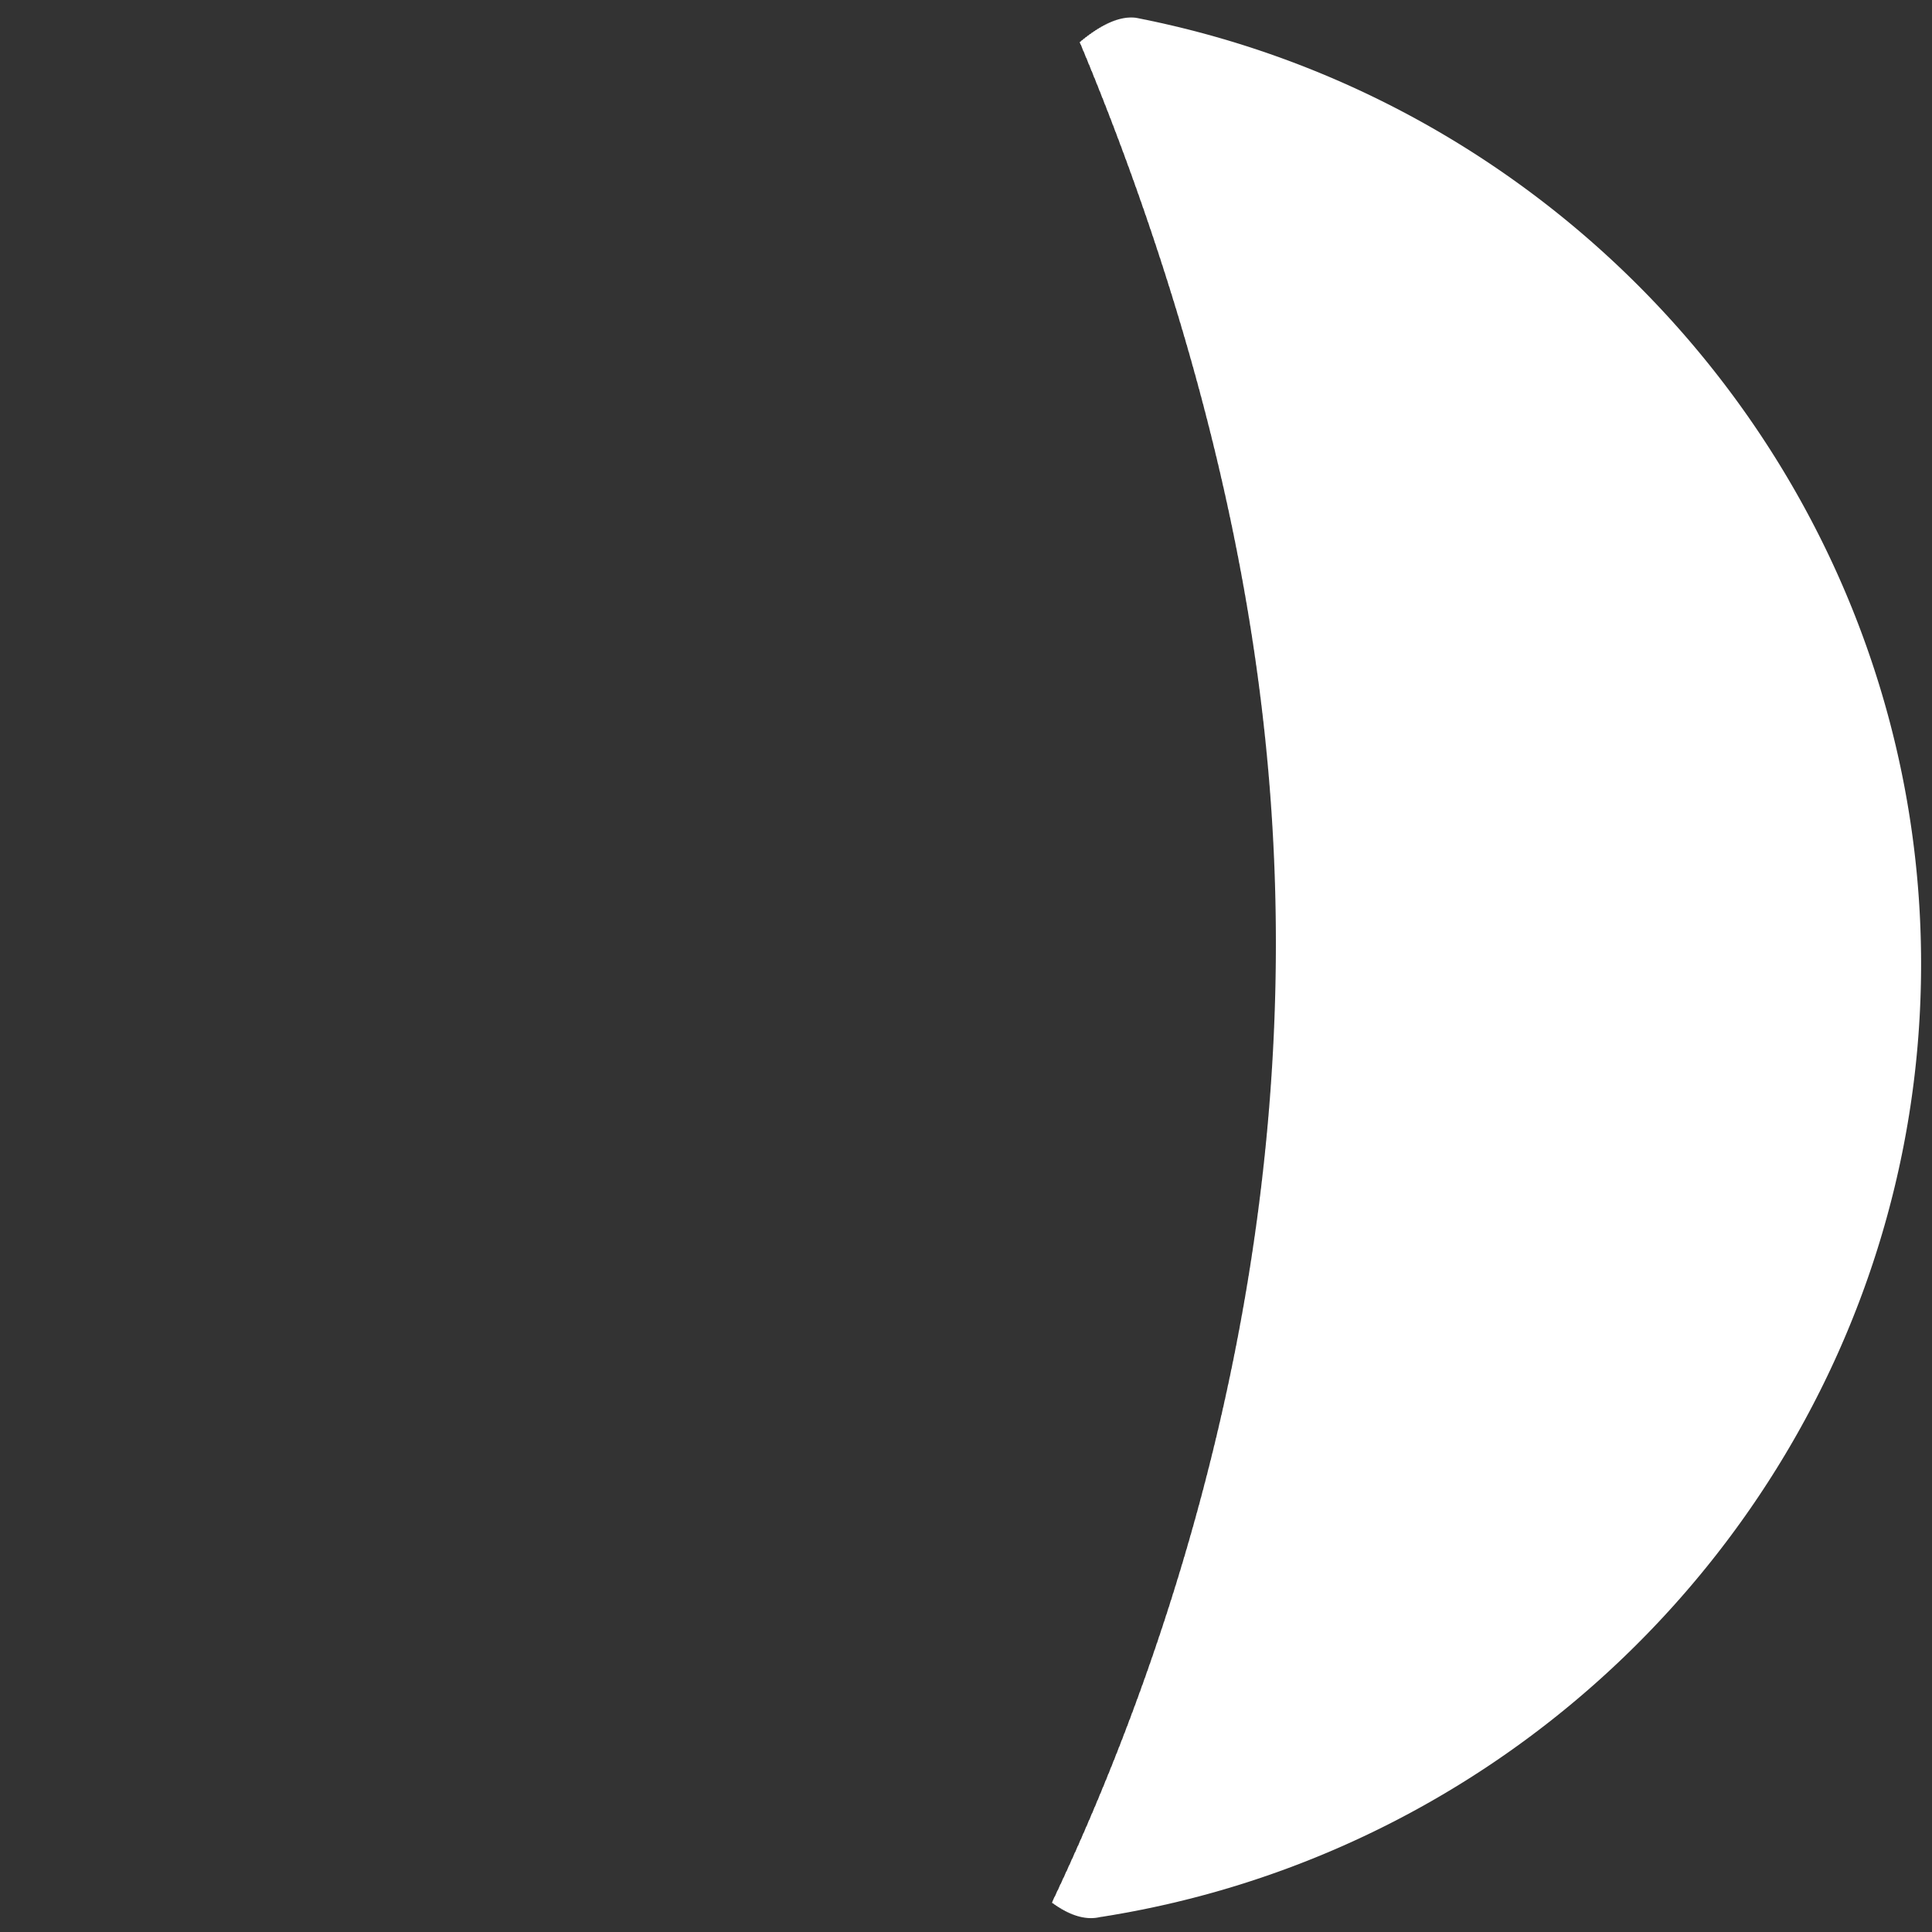 <svg width="200" height="200" viewBox="0 0 200 200" fill="none" xmlns="http://www.w3.org/2000/svg">
<rect x="0" y="0" width="200" height="200" fill="#333333" stroke="none"/>
<path d="M111.797 4.343L111.827 4.323L111.858 4.303L111.889 4.283L111.92 4.264L111.888 4.244L111.918 4.225L111.949 4.205L111.98 4.186L112.01 4.167L112.041 4.148L112.071 4.128L112.102 4.11L112.133 4.091L112.103 4.071L112.131 4.052L112.162 4.034L112.192 4.015L112.223 3.997L112.253 3.978L112.283 3.96L112.314 3.942L112.344 3.923L112.316 3.904L112.342 3.886L112.373 3.868L112.403 3.85L112.433 3.832L112.464 3.815L112.494 3.797L112.524 3.78L112.554 3.762L112.527 3.743L112.552 3.726L112.583 3.709L112.613 3.691L112.643 3.674L112.673 3.658L112.703 3.641L112.733 3.624L112.763 3.607L112.737 3.589L112.761 3.572L112.791 3.555L112.821 3.539L112.851 3.522L112.881 3.506L112.911 3.49L112.941 3.474L112.971 3.458L112.946 3.44L112.968 3.424L112.998 3.408L113.028 3.392L113.058 3.377L113.088 3.361L113.117 3.346L113.147 3.331L113.177 3.315L113.154 3.297L113.174 3.282L113.204 3.267L113.233 3.252L113.263 3.237L113.293 3.222L113.322 3.208L113.352 3.193L113.382 3.179L113.359 3.161L113.378 3.146L113.408 3.132L113.437 3.118L113.467 3.104L113.496 3.09L113.526 3.076L113.555 3.062L113.585 3.048L113.564 3.031L113.581 3.017L113.61 3.003L113.64 2.99L113.669 2.976L113.698 2.963L113.728 2.95L113.757 2.937L113.786 2.924L113.767 2.907L113.782 2.894L113.811 2.881L113.841 2.868L113.87 2.856L113.899 2.843L113.928 2.831L113.957 2.818L113.986 2.806L113.968 2.79L113.982 2.777L114.011 2.765L114.04 2.753L114.069 2.741L114.098 2.729L114.127 2.718L114.156 2.706L114.185 2.695L114.168 2.679L114.18 2.666L114.209 2.655L114.238 2.644L114.266 2.633L114.295 2.622L114.324 2.611L114.353 2.6L114.381 2.59L114.366 2.575L114.377 2.562L114.405 2.552L114.434 2.541L114.462 2.531L114.491 2.521L114.52 2.511L114.548 2.501L114.577 2.491L114.562 2.476L114.571 2.465L114.6 2.455L114.628 2.445L114.657 2.436L114.685 2.426L114.713 2.417L114.742 2.408L114.77 2.399L114.757 2.385L114.765 2.373L114.793 2.365L114.821 2.356L114.849 2.347L114.877 2.338L114.906 2.33L114.934 2.321L114.962 2.313L114.95 2.3L114.956 2.289L114.984 2.281L115.012 2.273L115.04 2.265L115.068 2.257L115.096 2.249L115.124 2.242L115.152 2.234L115.141 2.222L115.146 2.211L115.174 2.204L115.201 2.197L115.229 2.189L115.257 2.182L115.285 2.175L115.312 2.169L115.34 2.162L115.331 2.15L115.334 2.14L115.361 2.133L115.389 2.127L115.416 2.121L115.444 2.114L115.472 2.108L115.499 2.102L115.527 2.096L115.519 2.085L115.52 2.076L115.547 2.07L115.574 2.064L115.602 2.059L115.629 2.053L115.656 2.048L115.684 2.043L115.711 2.038L115.704 2.027L115.704 2.018L115.731 2.013L115.758 2.008L115.785 2.004L115.812 1.999L115.84 1.995L115.867 1.99L115.894 1.986L115.888 1.976L115.886 1.967L115.913 1.963L115.94 1.96L115.967 1.956L115.994 1.952L116.021 1.948L116.048 1.945L116.074 1.941L116.07 1.932L116.066 1.924L116.093 1.921L116.12 1.917L116.147 1.914L116.173 1.911L116.2 1.909L116.227 1.906L116.253 1.903L116.25 1.895L116.245 1.887L116.272 1.884L116.298 1.882L116.325 1.88L116.351 1.878L116.378 1.876L116.404 1.874L116.43 1.872L116.429 1.865L116.422 1.857L116.448 1.855L116.474 1.854L116.501 1.852L116.527 1.851L116.553 1.85L116.579 1.849L116.606 1.848L116.605 1.841L116.597 1.834L116.623 1.833L116.649 1.832L116.675 1.832L116.701 1.831L116.727 1.831L116.753 1.83L116.779 1.83L116.78 1.825L116.77 1.817L116.796 1.817L116.821 1.818L116.847 1.818L116.873 1.818L116.899 1.819L116.925 1.819L116.95 1.82L116.952 1.815L116.941 1.808L116.966 1.809L116.992 1.81L117.018 1.811L117.043 1.812L117.069 1.813L117.094 1.815L117.12 1.816L117.123 1.813L117.11 1.806L117.135 1.807L117.161 1.809L117.186 1.811L117.212 1.813L117.237 1.815L117.262 1.817L117.288 1.819L117.292 1.817L117.277 1.81L117.303 1.813L117.328 1.815L117.353 1.818L117.378 1.821L117.403 1.824L117.428 1.827L117.453 1.83L117.459 1.828L117.443 1.822L117.468 1.825L117.493 1.828L117.518 1.832L117.542 1.836L117.567 1.839L117.592 1.843L117.643 1.853L117.722 1.867L117.778 1.876L117.876 1.896L117.973 1.916L118.071 1.936L118.169 1.956L118.267 1.976L118.364 1.996L118.462 2.016L118.543 2.032L118.597 2.041L118.695 2.061L118.792 2.082L118.89 2.103L118.988 2.123L119.085 2.144L119.183 2.165L119.28 2.186L119.363 2.203L119.415 2.212L119.513 2.234L119.61 2.255L119.708 2.277L119.805 2.298L119.902 2.32L120 2.341L120.097 2.363L120.181 2.381L120.232 2.391L120.329 2.413L120.426 2.435L120.524 2.457L120.621 2.48L120.718 2.502L120.815 2.525L120.912 2.547L120.997 2.566L121.047 2.576L121.144 2.599L121.241 2.622L121.338 2.645L121.435 2.668L121.532 2.691L121.629 2.714L121.726 2.738L121.812 2.758L121.86 2.767L121.957 2.791L122.054 2.815L122.151 2.839L122.248 2.863L122.345 2.887L122.442 2.911L122.538 2.935L122.625 2.957L122.672 2.966L122.769 2.99L122.866 3.015L122.962 3.04L123.059 3.065L123.156 3.089L123.252 3.114L123.349 3.139L123.437 3.162L123.482 3.171L123.579 3.197L123.675 3.222L123.772 3.247L123.868 3.273L123.965 3.299L124.061 3.325L124.158 3.35L124.247 3.374L124.291 3.383L124.387 3.409L124.484 3.436L124.58 3.462L124.676 3.488L124.772 3.515L124.868 3.541L124.965 3.568L125.055 3.593L125.098 3.602L125.194 3.629L125.29 3.656L125.386 3.683L125.482 3.71L125.578 3.738L125.674 3.765L125.77 3.792L125.862 3.819L125.902 3.828L125.998 3.855L126.094 3.883L126.19 3.911L126.286 3.939L126.382 3.967L126.477 3.995L126.573 4.023L126.666 4.051L126.705 4.06L126.801 4.088L126.897 4.117L126.992 4.146L127.088 4.174L127.183 4.203L127.279 4.232L127.375 4.261L127.469 4.29L127.507 4.299L127.602 4.328L127.697 4.357L127.793 4.387L127.888 4.416L127.983 4.446L128.079 4.476L128.174 4.506L128.269 4.536L128.306 4.544L128.401 4.574L128.496 4.604L128.591 4.635L128.686 4.665L128.781 4.696L128.876 4.726L128.971 4.757L129.066 4.788L129.104 4.797L129.197 4.827L129.292 4.858L129.387 4.889L129.482 4.92L129.577 4.952L129.672 4.983L129.766 5.014L129.861 5.046L129.9 5.056L129.992 5.087L130.087 5.119L130.181 5.151L130.276 5.182L130.37 5.215L130.465 5.247L130.559 5.279L130.654 5.311L130.694 5.322L130.785 5.353L130.879 5.386L130.973 5.418L131.068 5.451L131.162 5.484L131.256 5.517L131.35 5.55L131.444 5.583L131.486 5.595L131.575 5.626L131.669 5.659L131.763 5.693L131.857 5.726L131.951 5.76L132.045 5.794L132.139 5.828L132.233 5.861L132.275 5.874L132.363 5.906L132.456 5.94L132.55 5.974L132.644 6.008L132.738 6.043L132.831 6.077L132.925 6.112L133.019 6.146L133.063 6.16L133.148 6.192L133.242 6.227L133.335 6.262L133.429 6.297L133.522 6.332L133.616 6.367L133.709 6.402L133.802 6.438L133.847 6.453L133.931 6.484L134.025 6.52L134.118 6.556L134.211 6.592L134.304 6.627L134.397 6.664L134.49 6.7L134.583 6.736L134.63 6.752L134.712 6.783L134.805 6.82L134.898 6.856L134.991 6.893L135.084 6.93L135.176 6.967L135.269 7.003L135.362 7.04L135.409 7.057L135.49 7.089L135.583 7.126L135.676 7.163L135.768 7.201L135.861 7.238L135.953 7.276L136.046 7.314L136.138 7.351L136.187 7.369L136.266 7.401L136.358 7.439L136.451 7.477L136.543 7.515L136.635 7.554L136.727 7.592L136.819 7.63L136.912 7.669L136.961 7.688L137.039 7.72L137.131 7.758L137.223 7.797L137.315 7.836L137.407 7.875L137.499 7.914L137.591 7.954L137.682 7.993L137.733 8.013L137.809 8.045L137.901 8.084L137.993 8.124L138.084 8.164L138.176 8.203L138.267 8.243L138.359 8.283L138.45 8.323L138.502 8.344L138.577 8.376L138.668 8.416L138.76 8.457L138.851 8.497L138.942 8.538L139.034 8.578L139.125 8.619L139.216 8.66L139.269 8.682L139.342 8.714L139.433 8.755L139.524 8.796L139.615 8.837L139.706 8.879L139.797 8.92L139.888 8.962L139.978 9.003L140.032 9.026L140.104 9.058L140.195 9.1L140.285 9.142L140.376 9.184L140.467 9.226L140.557 9.268L140.648 9.31L140.738 9.353L140.793 9.377L140.863 9.409L140.954 9.451L141.044 9.494L141.134 9.537L141.224 9.579L141.314 9.622L141.405 9.665L141.495 9.708L141.551 9.734L141.619 9.766L141.709 9.809L141.799 9.852L141.889 9.896L141.979 9.939L142.069 9.983L142.159 10.027L142.248 10.07L142.306 10.097L142.373 10.129L142.462 10.173L142.552 10.217L142.641 10.261L142.731 10.306L142.82 10.35L142.91 10.394L142.999 10.439L143.058 10.467L143.123 10.498L143.212 10.543L143.301 10.588L143.391 10.633L143.48 10.678L143.569 10.723L143.658 10.768L143.747 10.814L143.806 10.842L143.87 10.874L143.959 10.919L144.048 10.965L144.137 11.011L144.225 11.056L144.314 11.102L144.403 11.148L144.491 11.194L144.552 11.224L144.614 11.256L144.703 11.302L144.791 11.348L144.879 11.395L144.968 11.441L145.056 11.488L145.144 11.535L145.233 11.581L145.294 11.613L145.355 11.644L145.443 11.691L145.531 11.738L145.619 11.785L145.707 11.832L145.795 11.88L145.883 11.927L145.971 11.975L146.033 12.007L146.092 12.038L146.18 12.086L146.268 12.133L146.355 12.181L146.443 12.229L146.531 12.277L146.618 12.326L146.705 12.374L146.769 12.408L146.827 12.438L146.914 12.487L147.001 12.535L147.089 12.584L147.176 12.633L147.263 12.681L147.35 12.73L147.437 12.779L147.501 12.814L147.558 12.845L147.645 12.894L147.732 12.943L147.818 12.992L147.905 13.042L147.992 13.091L148.078 13.141L148.165 13.191L148.23 13.227L148.285 13.257L148.372 13.307L148.458 13.357L148.545 13.407L148.631 13.457L148.717 13.508L148.804 13.558L148.89 13.608L148.956 13.646L149.009 13.676L149.095 13.726L149.182 13.777L149.268 13.828L149.353 13.879L149.439 13.93L149.525 13.981L149.611 14.032L149.678 14.071L149.73 14.1L149.816 14.152L149.901 14.203L149.987 14.254L150.072 14.306L150.158 14.358L150.243 14.409L150.329 14.461L150.397 14.502L150.447 14.531L150.532 14.583L150.618 14.635L150.703 14.687L150.788 14.739L150.873 14.792L150.958 14.844L151.043 14.897L151.112 14.938L151.161 14.967L151.245 15.02L151.33 15.073L151.415 15.126L151.5 15.178L151.584 15.232L151.669 15.285L151.753 15.338L151.823 15.381L151.871 15.409L151.955 15.463L152.039 15.516L152.124 15.57L152.208 15.624L152.292 15.677L152.376 15.731L152.46 15.785L152.531 15.83L152.577 15.858L152.661 15.912L152.745 15.966L152.828 16.02L152.912 16.075L152.996 16.129L153.08 16.184L153.163 16.238L153.234 16.284L153.279 16.312L153.363 16.367L153.446 16.422L153.53 16.477L153.613 16.532L153.696 16.587L153.779 16.642L153.863 16.697L153.935 16.745L153.978 16.772L154.061 16.827L154.144 16.883L154.227 16.939L154.31 16.994L154.393 17.05L154.475 17.106L154.558 17.162L154.631 17.211L154.673 17.237L154.755 17.294L154.838 17.35L154.92 17.406L155.003 17.463L155.085 17.519L155.167 17.576L155.25 17.632L155.323 17.683L155.364 17.709L155.446 17.766L155.528 17.823L155.61 17.88L155.692 17.937L155.774 17.994L155.856 18.051L155.937 18.109L156.012 18.16L156.051 18.186L156.133 18.243L156.214 18.301L156.296 18.359L156.377 18.417L156.459 18.474L156.54 18.532L156.621 18.59L156.696 18.644L156.734 18.669L156.815 18.727L156.896 18.785L156.977 18.844L157.058 18.902L157.139 18.961L157.22 19.019L157.301 19.078L157.377 19.133L157.413 19.157L157.494 19.216L157.575 19.275L157.655 19.334L157.736 19.393L157.816 19.452L157.896 19.512L157.977 19.571L158.053 19.627L158.088 19.651L158.169 19.711L158.249 19.77L158.329 19.83L158.409 19.89L158.489 19.95L158.569 20.01L158.648 20.07L158.725 20.128L158.759 20.151L158.839 20.211L158.919 20.271L158.998 20.332L159.078 20.392L159.157 20.453L159.237 20.513L159.316 20.574L159.394 20.633L159.426 20.656L159.505 20.717L159.585 20.778L159.664 20.839L159.743 20.9L159.822 20.961L159.901 21.022L159.979 21.084L160.058 21.145L160.089 21.167L160.168 21.228L160.246 21.29L160.325 21.352L160.403 21.413L160.482 21.475L160.56 21.537L160.639 21.599L160.717 21.661L160.748 21.683L160.826 21.745L160.904 21.807L160.982 21.869L161.06 21.932L161.138 21.994L161.216 22.057L161.293 22.12L161.371 22.182L161.403 22.206L161.479 22.267L161.557 22.33L161.634 22.393L161.712 22.456L161.789 22.519L161.867 22.582L161.944 22.646L162.021 22.709L162.054 22.734L162.129 22.795L162.206 22.858L162.283 22.922L162.36 22.986L162.436 23.049L162.513 23.113L162.59 23.177L162.667 23.241L162.701 23.267L162.773 23.328L162.85 23.392L162.927 23.456L163.003 23.52L163.079 23.585L163.156 23.649L163.232 23.714L163.308 23.778L163.343 23.805L163.414 23.866L163.49 23.931L163.566 23.996L163.642 24.061L163.718 24.126L163.794 24.191L163.869 24.256L163.945 24.321L163.98 24.349L164.05 24.409L164.126 24.475L164.201 24.54L164.276 24.606L164.352 24.672L164.427 24.737L164.502 24.803L164.577 24.869L164.613 24.899L164.682 24.958L164.757 25.024L164.832 25.09L164.906 25.157L164.981 25.223L165.056 25.289L165.13 25.356L165.205 25.422L165.242 25.453L165.309 25.512L165.383 25.579L165.457 25.646L165.532 25.712L165.606 25.779L165.68 25.846L165.754 25.913L165.828 25.98L165.866 26.013L165.931 26.071L166.005 26.139L166.079 26.206L166.153 26.273L166.226 26.341L166.3 26.408L166.373 26.476L166.447 26.544L166.485 26.577L166.549 26.636L166.622 26.703L166.696 26.771L166.769 26.839L166.842 26.907L166.915 26.976L166.988 27.044L167.061 27.112L167.1 27.147L167.162 27.205L167.235 27.273L167.308 27.342L167.38 27.411L167.453 27.479L167.525 27.548L167.598 27.617L167.67 27.686L167.71 27.722L167.771 27.779L167.843 27.848L167.915 27.918L167.987 27.987L168.059 28.056L168.131 28.125L168.203 28.195L168.274 28.264L168.315 28.302L168.374 28.359L168.446 28.428L168.517 28.498L168.589 28.568L168.66 28.638L168.732 28.708L168.803 28.778L168.874 28.848L168.915 28.887L168.973 28.943L169.044 29.013L169.115 29.084L169.186 29.154L169.257 29.225L169.328 29.295L169.398 29.366L169.469 29.436L169.511 29.477L169.567 29.532L169.638 29.603L169.708 29.674L169.778 29.745L169.849 29.816L169.919 29.887L169.989 29.959L170.059 30.03L170.102 30.072L170.156 30.127L170.226 30.198L170.296 30.27L170.366 30.341L170.436 30.413L170.505 30.484L170.575 30.556L170.644 30.628L170.687 30.671L170.741 30.726L170.81 30.798L170.879 30.87L170.948 30.942L171.017 31.014L171.086 31.086L171.155 31.159L171.224 31.231L171.268 31.276L171.32 31.329L171.389 31.402L171.457 31.475L171.526 31.547L171.594 31.62L171.663 31.693L171.731 31.766L171.799 31.839L171.844 31.885L171.894 31.938L171.962 32.011L172.03 32.084L172.098 32.158L172.166 32.231L172.234 32.304L172.302 32.378L172.369 32.452L172.414 32.499L172.464 32.552L172.531 32.625L172.599 32.699L172.666 32.773L172.733 32.847L172.8 32.921L172.867 32.995L172.935 33.069L172.98 33.118L173.028 33.17L173.095 33.244L173.162 33.318L173.228 33.392L173.295 33.467L173.361 33.541L173.428 33.616L173.494 33.691L173.54 33.741L173.587 33.792L173.653 33.867L173.719 33.942L173.785 34.017L173.852 34.092L173.918 34.167L173.983 34.242L174.049 34.317L174.096 34.369L174.141 34.42L174.206 34.495L174.272 34.57L174.338 34.646L174.403 34.721L174.468 34.797L174.534 34.873L174.599 34.948L174.646 35.002L174.69 35.051L174.755 35.127L174.82 35.203L174.884 35.279L174.949 35.355L175.014 35.431L175.079 35.508L175.143 35.584L175.191 35.639L175.233 35.688L175.298 35.764L175.362 35.841L175.426 35.917L175.49 35.994L175.554 36.071L175.618 36.147L175.682 36.224L175.73 36.281L175.771 36.329L175.835 36.406L175.899 36.483L175.962 36.56L176.026 36.637L176.089 36.714L176.153 36.791L176.216 36.869L176.264 36.927L176.304 36.974L176.367 37.051L176.43 37.129L176.493 37.207L176.556 37.284L176.619 37.362L176.682 37.44L176.745 37.518L176.793 37.577L176.832 37.624L176.894 37.702L176.957 37.78L177.019 37.858L177.081 37.936L177.143 38.014L177.206 38.093L177.268 38.171L177.317 38.232L177.354 38.278L177.416 38.356L177.478 38.435L177.539 38.514L177.601 38.592L177.662 38.671L177.724 38.75L177.785 38.829L177.835 38.891L177.871 38.936L177.932 39.015L177.993 39.094L178.054 39.173L178.115 39.252L178.176 39.332L178.237 39.411L178.297 39.49L178.347 39.555L178.382 39.599L178.443 39.678L178.503 39.758L178.563 39.837L178.624 39.917L178.684 39.997L178.744 40.077L178.804 40.157L178.854 40.222L178.888 40.266L178.948 40.346L179.007 40.426L179.067 40.506L179.127 40.586L179.186 40.666L179.246 40.747L179.305 40.827L179.356 40.894L179.388 40.937L179.447 41.017L179.506 41.098L179.565 41.178L179.624 41.259L179.683 41.34L179.742 41.42L179.801 41.501L179.851 41.57L179.883 41.612L179.941 41.693L180 41.774L180.058 41.855L180.116 41.936L180.175 42.017L180.233 42.099L180.291 42.18L180.342 42.251L180.372 42.291L180.43 42.373L180.487 42.454L180.545 42.536L180.603 42.617L180.66 42.699L180.718 42.781L180.775 42.863L180.826 42.935L180.855 42.974L180.912 43.056L180.97 43.138L181.027 43.22L181.083 43.303L181.14 43.385L181.197 43.467L181.254 43.549L181.305 43.623L181.333 43.662L181.389 43.744L181.446 43.827L181.502 43.909L181.558 43.992L181.615 44.074L181.671 44.157L181.727 44.24L181.778 44.315L181.805 44.353L181.861 44.436L181.916 44.519L181.972 44.602L182.028 44.685L182.083 44.768L182.139 44.851L182.194 44.934L182.245 45.011L182.271 45.048L182.326 45.131L182.381 45.215L182.436 45.298L182.491 45.382L182.546 45.465L182.601 45.549L182.655 45.633L182.707 45.712L182.732 45.747L182.786 45.831L182.84 45.915L182.895 45.999L182.949 46.083L183.003 46.167L183.057 46.251L183.111 46.335L183.163 46.415L183.186 46.45L183.24 46.534L183.294 46.618L183.347 46.703L183.401 46.787L183.454 46.872L183.507 46.956L183.561 47.041L183.612 47.123L183.635 47.157L183.688 47.241L183.741 47.326L183.794 47.411L183.847 47.496L183.899 47.581L183.952 47.666L184.005 47.751L184.056 47.834L184.078 47.867L184.13 47.952L184.182 48.037L184.235 48.122L184.287 48.208L184.339 48.293L184.391 48.379L184.443 48.464L184.494 48.549L184.515 48.581L184.566 48.666L184.618 48.752L184.669 48.838L184.721 48.923L184.772 49.009L184.823 49.095L184.874 49.181L184.926 49.267L184.946 49.3L184.997 49.385L185.047 49.471L185.098 49.557L185.149 49.643L185.199 49.729L185.25 49.815L185.3 49.901L185.351 49.988L185.372 50.022L185.421 50.106L185.471 50.193L185.521 50.279L185.571 50.366L185.621 50.452L185.671 50.539L185.72 50.626L185.77 50.712L185.792 50.748L185.839 50.831L185.888 50.918L185.938 51.005L185.987 51.092L186.036 51.179L186.085 51.266L186.134 51.353L186.183 51.441L186.205 51.478L186.251 51.56L186.3 51.647L186.348 51.734L186.397 51.822L186.445 51.909L186.494 51.997L186.542 52.084L186.59 52.172L186.612 52.211L186.657 52.292L186.705 52.38L186.753 52.467L186.801 52.555L186.848 52.643L186.896 52.731L186.944 52.819L186.991 52.907L187.014 52.947L187.057 53.027L187.104 53.115L187.151 53.204L187.199 53.292L187.245 53.38L187.292 53.468L187.339 53.557L187.386 53.645L187.409 53.687L187.451 53.766L187.497 53.855L187.544 53.943L187.59 54.032L187.636 54.12L187.682 54.209L187.728 54.298L187.774 54.387L187.798 54.43L187.838 54.508L187.884 54.597L187.93 54.686L187.975 54.775L188.021 54.864L188.066 54.953L188.111 55.042L188.157 55.131L188.18 55.176L188.22 55.254L188.265 55.343L188.31 55.432L188.354 55.521L188.399 55.611L188.444 55.7L188.488 55.79L188.533 55.879L188.556 55.925L188.595 56.002L188.639 56.092L188.683 56.181L188.727 56.271L188.771 56.361L188.815 56.45L188.859 56.54L188.902 56.63L188.926 56.678L188.963 56.754L189.007 56.844L189.05 56.934L189.094 57.024L189.137 57.114L189.18 57.204L189.223 57.294L189.266 57.385L189.29 57.434L189.326 57.508L189.368 57.599L189.411 57.689L189.454 57.779L189.496 57.87L189.538 57.961L189.581 58.051L189.623 58.142L189.647 58.192L189.682 58.266L189.724 58.357L189.766 58.447L189.807 58.538L189.849 58.629L189.891 58.72L189.932 58.811L189.974 58.902L189.998 58.954L190.031 59.027L190.073 59.118L190.114 59.209L190.155 59.3L190.196 59.391L190.237 59.482L190.277 59.574L190.318 59.665L190.342 59.718L190.375 59.79L190.415 59.882L190.455 59.973L190.496 60.065L190.536 60.156L190.576 60.248L190.616 60.339L190.656 60.431L190.68 60.486L190.711 60.557L190.751 60.648L190.791 60.74L190.83 60.832L190.87 60.924L190.909 61.016L190.948 61.108L190.987 61.2L191.012 61.256L191.042 61.326L191.081 61.418L191.119 61.51L191.158 61.602L191.197 61.695L191.235 61.787L191.274 61.879L191.312 61.971L191.337 62.03L191.365 62.098L191.404 62.19L191.442 62.283L191.48 62.375L191.517 62.468L191.555 62.56L191.593 62.653L191.63 62.746L191.655 62.805L191.683 62.873L191.72 62.965L191.757 63.058L191.795 63.151L191.832 63.244L191.869 63.337L191.905 63.43L191.942 63.523L191.967 63.584L191.993 63.65L192.03 63.743L192.067 63.836L192.103 63.929L192.139 64.023L192.175 64.116L192.211 64.209L192.247 64.302L192.272 64.365L192.298 64.43L192.333 64.524L192.369 64.617L192.405 64.71L192.44 64.804L192.476 64.897L192.511 64.991L192.546 65.084L192.571 65.149L192.595 65.213L192.63 65.306L192.665 65.4L192.7 65.494L192.735 65.588L192.769 65.681L192.804 65.775L192.838 65.869L192.863 65.935L192.886 65.998L192.92 66.092L192.954 66.186L192.988 66.28L193.022 66.374L193.056 66.468L193.09 66.562L193.123 66.656L193.148 66.724L193.17 66.785L193.204 66.88L193.237 66.974L193.27 67.068L193.303 67.163L193.336 67.257L193.369 67.351L193.402 67.446L193.426 67.515L193.448 67.575L193.48 67.67L193.513 67.764L193.545 67.859L193.578 67.954L193.61 68.048L193.642 68.143L193.674 68.238L193.698 68.308L193.719 68.368L193.75 68.463L193.782 68.557L193.814 68.652L193.845 68.747L193.877 68.842L193.908 68.937L193.939 69.032L193.963 69.104L193.983 69.162L194.014 69.257L194.045 69.352L194.075 69.447L194.106 69.543L194.137 69.638L194.167 69.733L194.198 69.828L194.222 69.902L194.24 69.959L194.27 70.054L194.3 70.15L194.33 70.245L194.36 70.34L194.39 70.436L194.42 70.531L194.449 70.627L194.473 70.702L194.491 70.758L194.52 70.853L194.549 70.949L194.579 71.045L194.608 71.14L194.637 71.236L194.666 71.332L194.694 71.427L194.718 71.504L194.734 71.559L194.763 71.655L194.791 71.751L194.82 71.846L194.848 71.942L194.876 72.038L194.904 72.134L194.933 72.23L194.955 72.309L194.971 72.362L194.999 72.458L195.027 72.554L195.054 72.65L195.082 72.746L195.109 72.842L195.137 72.939L195.164 73.035L195.186 73.115L195.201 73.167L195.228 73.263L195.255 73.36L195.282 73.456L195.309 73.552L195.335 73.649L195.362 73.745L195.388 73.841L195.411 73.923L195.425 73.974L195.451 74.07L195.477 74.167L195.503 74.263L195.529 74.36L195.554 74.457L195.58 74.553L195.606 74.65L195.628 74.733L195.641 74.783L195.666 74.88L195.692 74.976L195.717 75.073L195.742 75.17L195.767 75.267L195.792 75.364L195.816 75.46L195.838 75.545L195.85 75.594L195.875 75.691L195.899 75.787L195.924 75.884L195.948 75.981L195.972 76.078L195.996 76.175L196.02 76.273L196.041 76.359L196.053 76.406L196.077 76.503L196.1 76.6L196.124 76.698L196.147 76.795L196.17 76.892L196.194 76.989L196.217 77.086L196.238 77.174L196.249 77.22L196.271 77.317L196.294 77.415L196.317 77.512L196.339 77.61L196.362 77.707L196.384 77.805L196.407 77.902L196.427 77.992L196.437 78.036L196.459 78.133L196.481 78.231L196.503 78.329L196.525 78.426L196.547 78.524L196.568 78.621L196.589 78.719L196.609 78.81L196.619 78.853L196.64 78.951L196.661 79.049L196.682 79.147L196.703 79.244L196.724 79.342L196.745 79.44L196.765 79.538L196.785 79.631L196.794 79.672L196.814 79.77L196.834 79.868L196.855 79.966L196.875 80.064L196.895 80.162L196.915 80.26L196.934 80.358L196.953 80.452L196.962 80.493L196.981 80.591L197 80.689L197.02 80.787L197.039 80.885L197.058 80.983L197.077 81.081L197.096 81.179L197.115 81.275L197.122 81.314L197.141 81.413L197.16 81.511L197.178 81.609L197.196 81.707L197.215 81.806L197.233 81.904L197.251 82.002L197.269 82.1L197.276 82.138L197.294 82.236L197.312 82.334L197.329 82.433L197.347 82.531L197.364 82.629L197.382 82.728L197.399 82.826L197.416 82.925L197.423 82.963L197.44 83.06L197.457 83.159L197.473 83.257L197.49 83.356L197.507 83.455L197.523 83.553L197.54 83.652L197.556 83.751L197.563 83.79L197.578 83.886L197.594 83.985L197.611 84.084L197.626 84.182L197.642 84.281L197.658 84.38L197.673 84.478L197.689 84.577L197.695 84.618L197.71 84.713L197.725 84.812L197.741 84.911L197.756 85.01L197.771 85.108L197.785 85.207L197.8 85.306L197.815 85.405L197.821 85.447L197.835 85.541L197.849 85.64L197.864 85.739L197.878 85.838L197.892 85.937L197.906 86.036L197.92 86.135L197.934 86.234L197.94 86.277L197.953 86.37L197.966 86.469L197.98 86.568L197.993 86.667L198.006 86.766L198.019 86.866L198.032 86.965L198.045 87.064L198.051 87.109L198.063 87.2L198.076 87.299L198.088 87.398L198.101 87.498L198.113 87.597L198.126 87.696L198.138 87.795L198.15 87.895L198.156 87.941L198.166 88.031L198.178 88.13L198.19 88.23L198.202 88.329L198.213 88.428L198.225 88.528L198.236 88.627L198.248 88.726L198.253 88.774L198.263 88.863L198.274 88.962L198.285 89.062L198.296 89.161L198.306 89.26L198.317 89.36L198.328 89.459L198.338 89.559L198.343 89.608L198.352 89.695L198.362 89.795L198.372 89.894L198.382 89.994L198.392 90.093L198.402 90.193L198.412 90.292L198.421 90.392L198.426 90.443L198.434 90.529L198.444 90.628L198.453 90.728L198.462 90.827L198.471 90.927L198.48 91.027L198.489 91.126L198.498 91.226L198.502 91.278L198.509 91.363L198.518 91.462L198.526 91.562L198.535 91.662L198.543 91.761L198.551 91.861L198.559 91.961L198.567 92.06L198.571 92.114L198.577 92.197L198.585 92.297L198.593 92.397L198.6 92.496L198.607 92.596L198.615 92.696L198.622 92.796L198.629 92.895L198.633 92.951L198.638 93.032L198.645 93.132L198.652 93.232L198.658 93.332L198.665 93.431L198.671 93.531L198.678 93.631L198.684 93.731L198.687 93.787L198.692 93.868L198.698 93.968L198.704 94.068L198.71 94.168L198.715 94.267L198.721 94.367L198.726 94.467L198.732 94.567L198.735 94.625L198.739 94.704L198.744 94.804L198.749 94.904L198.754 95.004L198.759 95.103L198.763 95.203L198.768 95.303L198.773 95.403L198.775 95.463L198.778 95.54L198.783 95.64L198.787 95.74L198.791 95.84L198.795 95.94L198.799 96.04L198.803 96.14L198.806 96.24L198.808 96.301L198.811 96.377L198.814 96.477L198.818 96.577L198.821 96.677L198.824 96.777L198.827 96.877L198.83 96.977L198.833 97.077L198.834 97.139L198.836 97.214L198.839 97.314L198.841 97.414L198.844 97.514L198.846 97.614L198.848 97.714L198.85 97.814L198.852 97.914L198.853 97.978L198.855 98.051L198.856 98.151L198.858 98.251L198.859 98.351L198.861 98.451L198.862 98.551L198.864 98.651L198.865 98.751L198.865 98.816L198.866 98.888L198.867 98.988L198.867 99.088L198.868 99.188L198.869 99.288L198.869 99.388L198.87 99.488L198.87 99.588L198.87 99.655L198.87 99.726L198.87 99.826L198.87 99.926L198.87 100.026L198.869 100.126L198.869 100.226L198.869 100.326L198.868 100.426L198.867 100.494L198.867 100.563L198.866 100.663L198.865 100.763L198.864 100.863L198.863 100.963L198.862 101.063L198.861 101.163L198.859 101.263L198.858 101.333L198.857 101.4L198.855 101.5L198.853 101.6L198.852 101.7L198.85 101.8L198.848 101.9L198.845 102L198.843 102.1L198.841 102.171L198.84 102.237L198.837 102.337L198.835 102.437L198.832 102.537L198.829 102.637L198.826 102.737L198.823 102.837L198.82 102.937L198.818 103.009L198.815 103.074L198.812 103.174L198.809 103.274L198.805 103.374L198.802 103.474L198.798 103.574L198.794 103.674L198.79 103.774L198.787 103.848L198.784 103.911L198.78 104.011L198.776 104.111L198.771 104.211L198.767 104.311L198.762 104.41L198.758 104.51L198.753 104.61L198.749 104.685L198.746 104.747L198.741 104.847L198.736 104.947L198.73 105.047L198.725 105.147L198.72 105.247L198.714 105.346L198.709 105.446L198.704 105.523L198.7 105.583L198.694 105.683L198.688 105.783L198.682 105.883L198.676 105.983L198.67 106.082L198.664 106.182L198.657 106.282L198.652 106.36L198.648 106.419L198.641 106.519L198.634 106.618L198.627 106.718L198.62 106.818L198.613 106.918L198.606 107.017L198.599 107.117L198.593 107.197L198.588 107.254L198.581 107.354L198.573 107.453L198.565 107.553L198.557 107.653L198.549 107.752L198.541 107.852L198.533 107.952L198.526 108.033L198.521 108.089L198.513 108.188L198.505 108.288L198.496 108.387L198.487 108.487L198.479 108.587L198.47 108.686L198.461 108.786L198.453 108.868L198.447 108.923L198.438 109.022L198.429 109.122L198.42 109.221L198.41 109.321L198.4 109.42L198.391 109.52L198.381 109.619L198.372 109.703L198.367 109.756L198.357 109.855L198.346 109.955L198.336 110.054L198.326 110.154L198.315 110.253L198.305 110.352L198.294 110.452L198.285 110.537L198.279 110.588L198.268 110.688L198.257 110.787L198.246 110.886L198.234 110.986L198.223 111.085L198.212 111.184L198.2 111.284L198.19 111.37L198.183 111.42L198.172 111.519L198.16 111.619L198.148 111.718L198.136 111.817L198.124 111.916L198.112 112.016L198.099 112.115L198.088 112.203L198.081 112.251L198.069 112.35L198.056 112.449L198.043 112.549L198.03 112.648L198.018 112.747L198.005 112.846L197.991 112.945L197.979 113.034L197.972 113.081L197.959 113.18L197.945 113.279L197.932 113.378L197.918 113.477L197.904 113.576L197.89 113.675L197.876 113.774L197.863 113.865L197.856 113.91L197.842 114.009L197.827 114.108L197.813 114.207L197.798 114.306L197.784 114.405L197.769 114.504L197.754 114.602L197.74 114.694L197.732 114.738L197.717 114.837L197.702 114.936L197.687 115.035L197.672 115.133L197.656 115.232L197.641 115.331L197.625 115.43L197.61 115.522L197.602 115.565L197.586 115.664L197.57 115.762L197.554 115.861L197.538 115.96L197.522 116.058L197.505 116.157L197.489 116.255L197.473 116.35L197.465 116.391L197.448 116.489L197.431 116.588L197.414 116.686L197.397 116.785L197.38 116.883L197.363 116.982L197.345 117.08L197.328 117.176L197.32 117.215L197.303 117.314L197.285 117.412L197.267 117.51L197.249 117.609L197.231 117.707L197.213 117.805L197.195 117.904L197.177 118L197.169 118.039L197.15 118.137L197.132 118.235L197.113 118.333L197.094 118.431L197.076 118.53L197.057 118.628L197.038 118.726L197.019 118.824L197.01 118.861L196.991 118.959L196.972 119.057L196.952 119.155L196.933 119.253L196.913 119.351L196.893 119.449L196.873 119.547L196.853 119.645L196.844 119.682L196.825 119.779L196.804 119.877L196.784 119.975L196.764 120.073L196.743 120.17L196.723 120.268L196.702 120.366L196.681 120.464L196.672 120.503L196.651 120.598L196.63 120.696L196.609 120.793L196.588 120.891L196.567 120.989L196.545 121.086L196.524 121.184L196.502 121.281L196.492 121.322L196.471 121.415L196.449 121.513L196.427 121.61L196.405 121.708L196.383 121.805L196.361 121.903L196.339 122L196.316 122.098L196.305 122.139L196.284 122.231L196.261 122.328L196.238 122.426L196.215 122.523L196.193 122.62L196.169 122.718L196.146 122.815L196.123 122.912L196.112 122.955L196.09 123.045L196.066 123.142L196.043 123.24L196.019 123.337L195.995 123.434L195.971 123.531L195.947 123.628L195.923 123.725L195.911 123.769L195.889 123.858L195.864 123.955L195.84 124.052L195.815 124.149L195.791 124.245L195.766 124.342L195.741 124.439L195.716 124.536L195.703 124.581L195.681 124.668L195.655 124.765L195.63 124.862L195.605 124.959L195.579 125.055L195.554 125.152L195.528 125.248L195.503 125.345L195.489 125.392L195.466 125.477L195.44 125.574L195.414 125.67L195.388 125.767L195.361 125.863L195.335 125.96L195.309 126.056L195.282 126.152L195.268 126.201L195.244 126.284L195.217 126.381L195.19 126.477L195.163 126.573L195.136 126.669L195.109 126.766L195.082 126.862L195.055 126.958L195.039 127.007L195.015 127.09L194.988 127.186L194.96 127.282L194.932 127.378L194.904 127.474L194.877 127.57L194.848 127.665L194.82 127.761L194.804 127.812L194.78 127.893L194.752 127.989L194.723 128.084L194.695 128.18L194.666 128.276L194.637 128.372L194.608 128.467L194.579 128.563L194.562 128.615L194.538 128.694L194.509 128.789L194.479 128.885L194.45 128.98L194.42 129.076L194.391 129.171L194.361 129.267L194.331 129.362L194.314 129.415L194.289 129.493L194.259 129.588L194.229 129.683L194.198 129.779L194.168 129.874L194.138 129.969L194.107 130.064L194.077 130.159L194.058 130.214L194.033 130.29L194.002 130.385L193.971 130.48L193.94 130.575L193.909 130.67L193.878 130.765L193.847 130.86L193.815 130.954L193.796 131.01L193.77 131.084L193.739 131.179L193.707 131.274L193.675 131.369L193.643 131.463L193.611 131.558L193.579 131.653L193.547 131.747L193.527 131.804L193.501 131.877L193.469 131.971L193.436 132.066L193.404 132.16L193.371 132.255L193.338 132.349L193.305 132.443L193.272 132.538L193.251 132.596L193.225 132.667L193.192 132.761L193.159 132.855L193.125 132.949L193.092 133.043L193.058 133.138L193.025 133.232L192.991 133.326L192.968 133.385L192.943 133.454L192.909 133.548L192.875 133.642L192.84 133.736L192.806 133.83L192.772 133.924L192.737 134.018L192.703 134.111L192.679 134.172L192.653 134.24L192.619 134.333L192.584 134.427L192.549 134.52L192.514 134.614L192.478 134.708L192.443 134.801L192.408 134.894L192.384 134.956L192.358 135.022L192.322 135.116L192.286 135.209L192.251 135.302L192.215 135.396L192.179 135.489L192.143 135.582L192.106 135.675L192.081 135.738L192.055 135.802L192.019 135.896L191.982 135.989L191.946 136.082L191.909 136.175L191.872 136.267L191.835 136.36L191.799 136.453L191.772 136.517L191.746 136.58L191.709 136.673L191.672 136.766L191.634 136.858L191.597 136.951L191.559 137.043L191.522 137.136L191.484 137.229L191.457 137.293L191.43 137.355L191.392 137.447L191.354 137.54L191.316 137.632L191.278 137.725L191.24 137.817L191.201 137.909L191.163 138.001L191.135 138.067L191.108 138.127L191.07 138.219L191.031 138.311L190.992 138.404L190.953 138.495L190.914 138.587L190.875 138.679L190.835 138.771L190.806 138.838L190.78 138.897L190.74 138.989L190.701 139.08L190.661 139.172L190.621 139.264L190.581 139.355L190.541 139.447L190.501 139.538L190.471 139.607L190.445 139.663L190.404 139.755L190.364 139.846L190.324 139.938L190.283 140.029L190.242 140.12L190.202 140.212L190.161 140.303L190.129 140.372L190.103 140.427L190.062 140.518L190.021 140.609L189.98 140.7L189.939 140.791L189.897 140.882L189.856 140.973L189.814 141.064L189.781 141.134L189.755 141.188L189.713 141.279L189.672 141.37L189.63 141.46L189.588 141.551L189.545 141.642L189.503 141.732L189.461 141.823L189.427 141.894L189.401 141.946L189.358 142.037L189.316 142.127L189.273 142.217L189.23 142.307L189.187 142.398L189.144 142.488L189.101 142.578L189.066 142.65L189.04 142.701L188.997 142.791L188.954 142.881L188.91 142.971L188.867 143.061L188.823 143.151L188.779 143.241L188.735 143.33L188.699 143.404L188.673 143.453L188.629 143.543L188.585 143.632L188.541 143.722L188.497 143.811L188.452 143.901L188.408 143.99L188.363 144.08L188.326 144.154L188.3 144.202L188.255 144.291L188.21 144.38L188.165 144.469L188.12 144.559L188.075 144.648L188.03 144.737L187.985 144.826L187.946 144.901L187.921 144.947L187.875 145.036L187.829 145.125L187.784 145.214L187.738 145.303L187.692 145.391L187.646 145.48L187.6 145.569L187.56 145.645L187.535 145.69L187.489 145.778L187.442 145.867L187.396 145.955L187.349 146.044L187.303 146.132L187.256 146.22L187.209 146.308L187.168 146.386L187.143 146.429L187.096 146.517L187.049 146.605L187.002 146.693L186.955 146.781L186.907 146.869L186.86 146.957L186.812 147.045L186.769 147.123L186.745 147.165L186.697 147.252L186.649 147.34L186.601 147.428L186.554 147.515L186.505 147.603L186.457 147.69L186.409 147.778L186.365 147.857L186.341 147.897L186.292 147.984L186.244 148.072L186.195 148.159L186.146 148.246L186.098 148.333L186.049 148.42L186 148.507L185.954 148.587L185.93 148.626L185.881 148.713L185.832 148.8L185.783 148.887L185.733 148.973L185.684 149.06L185.634 149.147L185.584 149.234L185.538 149.314L185.514 149.352L185.464 149.438L185.414 149.525L185.364 149.611L185.314 149.697L185.264 149.784L185.213 149.87L185.163 149.956L185.115 150.038L185.092 150.074L185.041 150.16L184.99 150.246L184.94 150.332L184.889 150.418L184.838 150.504L184.787 150.589L184.736 150.675L184.686 150.758L184.663 150.792L184.612 150.878L184.561 150.963L184.509 151.049L184.457 151.134L184.406 151.22L184.354 151.305L184.302 151.391L184.251 151.474L184.229 151.507L184.177 151.592L184.125 151.677L184.073 151.763L184.02 151.848L183.968 151.933L183.916 152.018L183.863 152.103L183.811 152.187L183.789 152.218L183.736 152.303L183.683 152.388L183.63 152.472L183.577 152.557L183.524 152.642L183.471 152.726L183.418 152.811L183.364 152.895L183.342 152.926L183.289 153.01L183.236 153.094L183.182 153.179L183.128 153.263L183.075 153.347L183.021 153.431L182.967 153.515L182.913 153.599L182.889 153.631L182.836 153.713L182.782 153.797L182.728 153.881L182.673 153.965L182.619 154.048L182.564 154.132L182.51 154.216L182.455 154.299L182.431 154.332L182.378 154.413L182.323 154.496L182.268 154.58L182.213 154.663L182.158 154.746L182.102 154.829L182.047 154.913L181.992 154.996L181.967 155.03L181.914 155.109L181.858 155.191L181.802 155.274L181.747 155.357L181.691 155.44L181.635 155.523L181.579 155.605L181.523 155.688L181.496 155.723L181.444 155.8L181.387 155.883L181.331 155.965L181.274 156.048L181.218 156.13L181.161 156.212L181.105 156.294L181.048 156.377L181.02 156.413L180.968 156.488L180.911 156.57L180.854 156.652L180.797 156.734L180.739 156.816L180.682 156.898L180.625 156.979L180.567 157.061L180.539 157.098L180.486 157.172L180.429 157.254L180.371 157.335L180.313 157.416L180.255 157.498L180.197 157.579L180.139 157.66L180.081 157.742L180.052 157.78L179.999 157.852L179.941 157.933L179.882 158.014L179.824 158.095L179.765 158.176L179.707 158.257L179.648 158.337L179.589 158.418L179.559 158.457L179.506 158.528L179.447 158.608L179.388 158.689L179.329 158.769L179.27 158.85L179.211 158.93L179.151 159.01L179.092 159.09L179.06 159.13L179.008 159.199L178.949 159.279L178.889 159.359L178.829 159.439L178.769 159.519L178.709 159.599L178.649 159.679L178.589 159.759L178.556 159.799L178.504 159.867L178.444 159.946L178.384 160.026L178.323 160.105L178.263 160.185L178.202 160.264L178.141 160.343L178.081 160.423L178.046 160.464L177.995 160.53L177.934 160.609L177.873 160.688L177.812 160.767L177.751 160.846L177.69 160.925L177.628 161.004L177.567 161.083L177.531 161.125L177.48 161.189L177.419 161.268L177.357 161.346L177.295 161.425L177.233 161.503L177.172 161.582L177.11 161.66L177.047 161.738L177.011 161.781L176.96 161.844L176.898 161.922L176.836 162L176.773 162.078L176.711 162.156L176.648 162.234L176.586 162.311L176.523 162.389L176.485 162.433L176.435 162.494L176.372 162.572L176.309 162.649L176.246 162.727L176.183 162.804L176.119 162.882L176.056 162.959L175.993 163.036L175.954 163.081L175.904 163.14L175.84 163.217L175.776 163.294L175.713 163.371L175.649 163.448L175.585 163.525L175.521 163.602L175.457 163.678L175.417 163.724L175.367 163.782L175.303 163.859L175.239 163.935L175.175 164.011L175.11 164.088L175.046 164.164L174.981 164.24L174.917 164.316L174.875 164.363L174.826 164.419L174.761 164.495L174.696 164.571L174.631 164.647L174.566 164.723L174.501 164.799L174.436 164.874L174.371 164.95L174.328 164.997L174.279 165.052L174.214 165.127L174.148 165.203L174.083 165.278L174.017 165.353L173.951 165.428L173.886 165.504L173.82 165.579L173.776 165.627L173.727 165.68L173.661 165.755L173.595 165.83L173.529 165.905L173.463 165.979L173.396 166.054L173.33 166.128L173.264 166.203L173.218 166.252L173.17 166.304L173.104 166.378L173.037 166.452L172.97 166.526L172.903 166.601L172.836 166.675L172.769 166.749L172.702 166.823L172.656 166.872L172.608 166.922L172.541 166.996L172.474 167.07L172.406 167.144L172.339 167.217L172.271 167.291L172.204 167.364L172.136 167.438L172.088 167.488L172.041 167.537L171.973 167.61L171.905 167.683L171.837 167.756L171.769 167.829L171.701 167.902L171.633 167.975L171.564 168.048L171.515 168.099L171.469 168.146L171.4 168.219L171.332 168.292L171.263 168.364L171.194 168.437L171.126 168.509L171.057 168.581L170.988 168.654L170.937 168.705L170.891 168.751L170.822 168.823L170.753 168.895L170.684 168.967L170.615 169.039L170.545 169.111L170.476 169.183L170.407 169.255L170.354 169.307L170.309 169.351L170.239 169.423L170.17 169.494L170.1 169.566L170.03 169.637L169.96 169.708L169.89 169.779L169.82 169.85L169.767 169.903L169.722 169.946L169.652 170.017L169.581 170.088L169.511 170.159L169.441 170.23L169.37 170.3L169.3 170.371L169.229 170.442L169.174 170.495L169.13 170.537L169.059 170.607L168.988 170.677L168.917 170.748L168.846 170.818L168.775 170.888L168.704 170.958L168.633 171.028L168.576 171.082L168.533 171.122L168.462 171.192L168.39 171.261L168.319 171.331L168.247 171.401L168.176 171.47L168.104 171.54L168.032 171.609L167.974 171.664L167.931 171.702L167.859 171.772L167.787 171.841L167.715 171.91L167.643 171.979L167.571 172.048L167.499 172.117L167.426 172.185L167.367 172.241L167.325 172.278L167.252 172.346L167.18 172.415L167.107 172.483L167.035 172.552L166.962 172.62L166.889 172.688L166.816 172.757L166.755 172.812L166.714 172.848L166.641 172.916L166.568 172.984L166.495 173.052L166.421 173.12L166.348 173.188L166.275 173.255L166.201 173.323L166.139 173.379L166.098 173.414L166.025 173.481L165.951 173.548L165.877 173.616L165.803 173.683L165.729 173.75L165.655 173.817L165.581 173.884L165.518 173.941L165.478 173.974L165.404 174.041L165.329 174.107L165.255 174.174L165.181 174.241L165.106 174.307L165.032 174.374L164.957 174.44L164.892 174.497L164.853 174.529L164.778 174.595L164.703 174.661L164.628 174.727L164.554 174.793L164.479 174.859L164.404 174.925L164.328 174.991L164.262 175.048L164.223 175.079L164.148 175.144L164.073 175.21L163.997 175.275L163.922 175.341L163.846 175.406L163.771 175.471L163.695 175.536L163.627 175.594L163.589 175.624L163.513 175.689L163.438 175.753L163.362 175.818L163.286 175.883L163.21 175.948L163.134 176.012L163.057 176.077L162.988 176.135L162.951 176.163L162.874 176.227L162.798 176.292L162.722 176.356L162.645 176.42L162.569 176.484L162.492 176.548L162.415 176.612L162.344 176.671L162.308 176.697L162.231 176.761L162.154 176.825L162.077 176.888L162 176.952L161.923 177.015L161.846 177.078L161.769 177.141L161.696 177.201L161.661 177.226L161.583 177.289L161.506 177.352L161.428 177.415L161.351 177.478L161.273 177.541L161.196 177.603L161.118 177.666L161.043 177.725L161.009 177.749L160.931 177.812L160.853 177.874L160.775 177.937L160.697 177.999L160.619 178.061L160.541 178.123L160.463 178.185L160.387 178.245L160.353 178.268L160.275 178.329L160.196 178.391L160.118 178.453L160.039 178.514L159.961 178.576L159.882 178.637L159.803 178.698L159.726 178.758L159.693 178.78L159.614 178.841L159.535 178.902L159.456 178.963L159.377 179.024L159.298 179.085L159.219 179.146L159.14 179.206L159.06 179.267L159.029 179.287L158.949 179.348L158.87 179.408L158.79 179.468L158.711 179.529L158.631 179.589L158.552 179.649L158.472 179.709L158.392 179.769L158.359 179.79L158.28 179.849L158.201 179.908L158.121 179.968L158.04 180.028L157.96 180.087L157.88 180.147L157.8 180.206L157.72 180.265L157.686 180.287L157.607 180.344L157.527 180.403L157.447 180.462L157.366 180.521L157.285 180.58L157.205 180.639L157.124 180.697L157.043 180.756L157.008 180.778L156.93 180.834L156.849 180.892L156.768 180.951L156.687 181.009L156.606 181.067L156.525 181.125L156.444 181.183L156.363 181.241L156.326 181.264L156.249 181.318L156.168 181.376L156.086 181.433L156.005 181.491L155.923 181.548L155.842 181.606L155.76 181.663L155.678 181.721L155.64 181.744L155.564 181.797L155.482 181.854L155.4 181.911L155.318 181.968L155.236 182.024L155.154 182.081L155.072 182.138L154.99 182.194L154.951 182.218L154.875 182.269L154.793 182.326L154.71 182.382L154.628 182.438L154.546 182.494L154.463 182.551L154.38 182.606L154.298 182.662L154.257 182.687L154.182 182.737L154.099 182.792L154.017 182.848L153.934 182.903L153.851 182.959L153.768 183.014L153.685 183.069L153.602 183.125L153.56 183.149L153.486 183.198L153.402 183.253L153.319 183.308L153.236 183.363L153.152 183.417L153.069 183.472L152.985 183.527L152.902 183.581L152.858 183.606L152.785 183.653L152.701 183.708L152.618 183.762L152.534 183.816L152.45 183.87L152.366 183.924L152.282 183.978L152.198 184.032L152.153 184.058L152.081 184.103L151.997 184.157L151.913 184.21L151.828 184.264L151.744 184.317L151.66 184.37L151.575 184.424L151.491 184.477L151.445 184.503L151.373 184.547L151.288 184.6L151.204 184.653L151.119 184.706L151.034 184.758L150.95 184.811L150.865 184.863L150.78 184.916L150.732 184.942L150.662 184.985L150.577 185.037L150.491 185.089L150.406 185.141L150.321 185.193L150.236 185.245L150.151 185.297L150.065 185.349L150.016 185.376L149.946 185.417L149.861 185.468L149.776 185.52L149.69 185.571L149.604 185.623L149.519 185.674L149.433 185.725L149.347 185.776L149.297 185.803L149.228 185.843L149.142 185.894L149.056 185.945L148.97 185.995L148.884 186.046L148.798 186.096L148.712 186.147L148.626 186.197L148.574 186.225L148.506 186.263L148.419 186.313L148.333 186.363L148.247 186.413L148.16 186.463L148.074 186.513L147.987 186.562L147.901 186.612L147.847 186.64L147.78 186.677L147.693 186.727L147.607 186.776L147.52 186.825L147.433 186.874L147.346 186.923L147.259 186.972L147.172 187.021L147.118 187.049L147.051 187.085L146.964 187.134L146.877 187.182L146.79 187.231L146.702 187.279L146.615 187.328L146.528 187.376L146.44 187.424L146.384 187.453L146.319 187.487L146.231 187.535L146.144 187.583L146.056 187.631L145.969 187.678L145.881 187.726L145.793 187.773L145.705 187.821L145.648 187.85L145.583 187.883L145.495 187.93L145.407 187.977L145.319 188.024L145.231 188.071L145.143 188.118L145.055 188.165L144.967 188.212L144.908 188.241L144.844 188.273L144.756 188.319L144.668 188.366L144.579 188.412L144.491 188.458L144.402 188.504L144.314 188.55L144.225 188.596L144.165 188.626L144.102 188.656L144.014 188.702L143.925 188.748L143.836 188.793L143.747 188.839L143.659 188.884L143.57 188.929L143.481 188.975L143.419 189.004L143.357 189.034L143.268 189.079L143.179 189.123L143.09 189.168L143.001 189.213L142.911 189.258L142.822 189.302L142.733 189.347L142.669 189.376L142.609 189.405L142.519 189.449L142.43 189.493L142.34 189.537L142.251 189.581L142.161 189.625L142.072 189.669L141.982 189.713L141.917 189.743L141.857 189.769L141.768 189.813L141.678 189.856L141.588 189.9L141.498 189.943L141.408 189.986L141.318 190.029L141.228 190.072L141.162 190.102L141.103 190.128L141.013 190.171L140.923 190.213L140.833 190.256L140.742 190.299L140.652 190.341L140.562 190.383L140.471 190.425L140.403 190.456L140.346 190.48L140.255 190.522L140.165 190.564L140.074 190.606L139.984 190.648L139.893 190.689L139.802 190.731L139.712 190.772L139.642 190.803L139.586 190.826L139.495 190.867L139.404 190.909L139.313 190.95L139.222 190.991L139.131 191.032L139.04 191.072L138.949 191.113L138.878 191.143L138.823 191.166L138.731 191.206L138.64 191.247L138.549 191.287L138.458 191.327L138.367 191.367L138.275 191.407L138.184 191.447L138.111 191.478L138.057 191.499L137.965 191.539L137.874 191.578L137.782 191.618L137.691 191.657L137.599 191.697L137.507 191.736L137.416 191.775L137.342 191.806L137.288 191.826L137.196 191.865L137.105 191.904L137.013 191.942L136.921 191.981L136.829 192.02L136.737 192.058L136.645 192.097L136.569 192.127L136.517 192.146L136.425 192.184L136.333 192.222L136.241 192.26L136.148 192.298L136.056 192.336L135.964 192.374L135.872 192.412L135.794 192.442L135.743 192.46L135.651 192.497L135.558 192.535L135.466 192.572L135.373 192.609L135.281 192.646L135.188 192.683L135.096 192.72L135.017 192.75L134.967 192.767L134.874 192.804L134.781 192.841L134.689 192.877L134.596 192.913L134.503 192.95L134.41 192.986L134.317 193.022L134.237 193.052L134.188 193.068L134.095 193.104L134.002 193.14L133.909 193.176L133.816 193.211L133.723 193.247L133.629 193.282L133.536 193.318L133.454 193.348L133.407 193.363L133.313 193.398L133.22 193.433L133.127 193.468L133.033 193.503L132.94 193.537L132.846 193.572L132.753 193.606L132.669 193.637L132.623 193.65L132.529 193.685L132.436 193.719L132.342 193.753L132.248 193.787L132.154 193.821L132.061 193.855L131.967 193.889L131.882 193.919L131.837 193.932L131.743 193.965L131.649 193.999L131.555 194.032L131.461 194.065L131.367 194.099L131.273 194.132L131.179 194.165L131.092 194.194L131.048 194.206L130.954 194.239L130.86 194.272L130.766 194.304L130.671 194.337L130.577 194.369L130.483 194.402L130.388 194.434L130.3 194.463L130.258 194.474L130.163 194.506L130.069 194.538L129.974 194.57L129.88 194.602L129.785 194.633L129.691 194.665L129.596 194.696L129.506 194.726L129.465 194.736L129.37 194.767L129.275 194.798L129.181 194.829L129.086 194.86L128.991 194.891L128.896 194.922L128.801 194.952L128.71 194.981L128.67 194.991L128.575 195.021L128.48 195.051L128.385 195.082L128.29 195.112L128.195 195.142L128.1 195.172L128.004 195.202L127.911 195.231L127.873 195.239L127.777 195.269L127.682 195.298L127.587 195.327L127.492 195.357L127.396 195.386L127.301 195.415L127.206 195.444L127.111 195.473L127.074 195.48L126.978 195.509L126.883 195.538L126.787 195.567L126.692 195.595L126.596 195.624L126.501 195.652L126.405 195.68L126.309 195.708L126.272 195.715L126.177 195.743L126.081 195.771L125.985 195.799L125.89 195.827L125.794 195.854L125.698 195.882L125.602 195.909L125.506 195.937L125.468 195.944L125.374 195.971L125.278 195.998L125.182 196.025L125.086 196.052L124.99 196.078L124.894 196.105L124.798 196.132L124.702 196.158L124.661 196.166L124.569 196.191L124.472 196.217L124.376 196.244L124.28 196.27L124.184 196.296L124.088 196.322L123.991 196.348L123.895 196.373L123.853 196.381L123.762 196.405L123.665 196.43L123.569 196.456L123.473 196.481L123.376 196.506L123.28 196.532L123.183 196.557L123.087 196.582L123.044 196.589L122.953 196.612L122.857 196.637L122.76 196.661L122.663 196.686L122.567 196.71L122.47 196.735L122.373 196.759L122.277 196.783L122.232 196.791L122.143 196.812L122.046 196.836L121.949 196.86L121.853 196.884L121.756 196.908L121.659 196.931L121.562 196.954L121.465 196.978L121.419 196.985L121.331 197.006L121.234 197.029L121.137 197.052L121.04 197.075L120.943 197.098L120.846 197.121L120.749 197.143L120.652 197.166L120.604 197.173L120.518 197.193L120.42 197.215L120.323 197.237L120.226 197.259L120.129 197.281L120.032 197.303L119.934 197.325L119.837 197.347L119.788 197.354L119.703 197.373L119.605 197.394L119.508 197.416L119.411 197.437L119.313 197.458L119.216 197.479L119.118 197.5L119.021 197.521L118.971 197.529L118.886 197.546L118.789 197.567L118.691 197.587L118.594 197.608L118.496 197.628L118.399 197.648L118.301 197.669L118.203 197.689L118.152 197.696L118.068 197.712L117.971 197.732L117.873 197.752L117.775 197.772L117.678 197.791L117.58 197.811L117.482 197.83L117.384 197.849L117.331 197.857L117.249 197.872L117.151 197.891L117.054 197.91L116.956 197.929L116.858 197.948L116.76 197.966L116.662 197.985L116.564 198.003L116.51 198.011L116.429 198.025L116.331 198.043L116.233 198.061L116.135 198.079L116.037 198.097L115.939 198.115L115.841 198.133L115.743 198.15L115.687 198.158L115.607 198.171L115.509 198.188L115.411 198.205L115.313 198.223L115.215 198.24L115.117 198.257L115.018 198.274L114.92 198.291L114.863 198.298L114.784 198.31L114.686 198.326L114.588 198.343L114.49 198.359L114.391 198.376L114.293 198.392L114.195 198.408L114.096 198.424L114.037 198.431L113.961 198.442L113.862 198.458L113.833 198.464L113.808 198.469L113.784 198.475L113.76 198.48L113.735 198.485L113.711 198.49L113.724 198.487L113.723 198.487L113.698 198.491L113.673 198.496L113.649 198.501L113.624 198.505L113.6 198.51L113.575 198.514L113.55 198.518L113.562 198.515L113.562 198.514L113.537 198.518L113.513 198.522L113.488 198.526L113.463 198.529L113.438 198.533L113.414 198.537L113.389 198.54L113.399 198.536L113.4 198.535L113.375 198.538L113.351 198.541L113.326 198.544L113.301 198.547L113.276 198.55L113.251 198.553L113.226 198.556L113.235 198.552L113.237 198.549L113.212 198.551L113.187 198.554L113.162 198.556L113.137 198.558L113.112 198.56L113.087 198.562L113.061 198.564L113.069 198.56L113.072 198.557L113.047 198.558L113.022 198.56L112.997 198.562L112.971 198.563L112.946 198.564L112.921 198.566L112.896 198.567L112.901 198.562L112.906 198.558L112.881 198.559L112.856 198.56L112.83 198.561L112.805 198.561L112.779 198.562L112.754 198.562L112.728 198.563L112.733 198.558L112.739 198.553L112.713 198.553L112.688 198.553L112.662 198.553L112.637 198.553L112.611 198.553L112.585 198.553L112.56 198.552L112.563 198.547L112.57 198.541L112.544 198.541L112.519 198.54L112.493 198.539L112.467 198.539L112.441 198.538L112.416 198.537L112.39 198.535L112.391 198.53L112.4 198.523L112.374 198.522L112.348 198.521L112.322 198.519L112.296 198.517L112.27 198.516L112.244 198.514L112.218 198.512L112.218 198.506L112.228 198.499L112.202 198.497L112.176 198.495L112.15 198.492L112.124 198.49L112.098 198.487L112.072 198.485L112.046 198.482L112.044 198.476L112.055 198.468L112.029 198.465L112.003 198.462L111.977 198.459L111.951 198.456L111.924 198.453L111.898 198.449L111.872 198.446L111.869 198.439L111.881 198.431L111.855 198.427L111.829 198.423L111.802 198.419L111.776 198.415L111.749 198.411L111.723 198.407L111.697 198.403L111.692 198.396L111.706 198.387L111.679 198.382L111.653 198.378L111.626 198.373L111.6 198.369L111.573 198.364L111.547 198.359L111.52 198.354L111.514 198.346L111.529 198.337L111.502 198.331L111.476 198.326L111.449 198.321L111.422 198.315L111.396 198.31L111.369 198.304L111.342 198.298L111.334 198.29L111.351 198.28L111.324 198.274L111.297 198.268L111.27 198.262L111.243 198.255L111.217 198.249L111.19 198.242L111.163 198.236L111.153 198.228L111.171 198.217L111.144 198.21L111.117 198.203L111.09 198.196L111.063 198.189L111.037 198.182L111.009 198.175L110.982 198.167L110.971 198.159L110.991 198.147L110.964 198.139L110.936 198.132L110.909 198.124L110.882 198.116L110.855 198.108L110.828 198.1L110.801 198.092L110.788 198.083L110.809 198.071L110.781 198.063L110.754 198.054L110.727 198.046L110.7 198.037L110.672 198.028L110.645 198.02L110.618 198.011L110.604 198.001L110.626 197.988L110.598 197.979L110.571 197.97L110.543 197.961L110.516 197.952L110.489 197.942L110.461 197.933L110.434 197.923L110.418 197.913L110.441 197.9L110.414 197.89L110.386 197.88L110.359 197.87L110.331 197.86L110.303 197.849L110.276 197.839L110.248 197.829L110.231 197.818L110.256 197.804L110.228 197.794L110.2 197.783L110.173 197.772L110.145 197.761L110.117 197.75L110.089 197.739L110.062 197.728L110.043 197.716L110.069 197.703L110.041 197.691L110.013 197.68L109.985 197.668L109.958 197.657L109.93 197.645L109.902 197.633L109.874 197.621L109.853 197.609L109.881 197.594L109.853 197.582L109.825 197.57L109.797 197.558L109.769 197.545L109.741 197.533L109.713 197.52L109.685 197.508L109.663 197.495L109.691 197.48L109.663 197.467L109.635 197.454L109.607 197.441L109.579 197.428L109.551 197.415L109.523 197.401L109.495 197.388L109.471 197.374L109.501 197.359L109.473 197.346L109.445 197.332L109.416 197.318L109.388 197.304L109.36 197.29L109.332 197.276L109.304 197.262L109.278 197.247L109.309 197.232L109.281 197.218L109.253 197.203L109.225 197.188L109.196 197.174L109.168 197.159L109.139 197.144L109.111 197.129L109.084 197.114L109.117 197.099L109.088 197.083L109.06 197.068L109.031 197.053L109.003 197.037L108.975 197.022L108.946 197.006L108.917 196.99L108.889 196.975L108.923 196.959L108.918 196.919L108.952 196.841L108.985 196.763L109.019 196.684L109.053 196.605L109.087 196.527L109.121 196.448L109.155 196.37L109.189 196.335L109.222 196.275L109.256 196.196L109.29 196.117L109.324 196.038L109.358 195.96L109.391 195.881L109.425 195.802L109.459 195.723L109.492 195.687L109.526 195.628L109.56 195.549L109.593 195.47L109.627 195.391L109.661 195.312L109.694 195.232L109.728 195.153L109.761 195.074L109.795 195.036L109.829 194.978L109.862 194.899L109.896 194.82L109.929 194.74L109.963 194.661L109.996 194.582L110.03 194.502L110.063 194.423L110.096 194.383L110.13 194.326L110.163 194.247L110.197 194.167L110.23 194.088L110.263 194.008L110.297 193.928L110.33 193.849L110.363 193.769L110.397 193.728L110.43 193.672L110.463 193.592L110.496 193.513L110.53 193.433L110.563 193.353L110.596 193.273L110.629 193.193L110.663 193.113L110.696 193.07L110.729 193.016L110.762 192.935L110.795 192.855L110.828 192.775L110.861 192.695L110.894 192.615L110.927 192.535L110.96 192.455L110.993 192.41L111.026 192.357L111.059 192.276L111.092 192.196L111.125 192.116L111.158 192.035L111.191 191.955L111.224 191.874L111.257 191.794L111.29 191.748L111.323 191.695L111.356 191.615L111.388 191.534L111.421 191.454L111.454 191.373L111.487 191.292L111.52 191.212L111.552 191.131L111.585 191.083L111.618 191.032L111.651 190.951L111.683 190.87L111.716 190.789L111.749 190.708L111.781 190.627L111.814 190.546L111.846 190.465L111.879 190.416L111.912 190.366L111.944 190.285L111.977 190.204L112.009 190.122L112.042 190.041L112.074 189.96L112.107 189.879L112.139 189.798L112.172 189.746L112.204 189.697L112.236 189.616L112.269 189.535L112.301 189.453L112.334 189.372L112.366 189.29L112.398 189.209L112.431 189.128L112.463 189.074L112.495 189.027L112.527 188.945L112.56 188.864L112.592 188.782L112.624 188.7L112.656 188.619L112.688 188.537L112.721 188.455L112.753 188.4L112.785 188.354L112.817 188.272L112.849 188.19L112.881 188.108L112.913 188.026L112.945 187.944L112.977 187.862L113.009 187.78L113.041 187.724L113.073 187.679L113.105 187.597L113.137 187.515L113.169 187.432L113.201 187.35L113.233 187.268L113.265 187.186L113.297 187.103L113.328 187.045L113.36 187.001L113.392 186.919L113.424 186.837L113.456 186.754L113.487 186.672L113.519 186.589L113.551 186.507L113.582 186.424L113.614 186.364L113.646 186.322L113.677 186.239L113.709 186.156L113.741 186.074L113.772 185.991L113.804 185.908L113.835 185.826L113.867 185.743L113.898 185.681L113.93 185.64L113.961 185.557L113.993 185.474L114.024 185.391L114.056 185.308L114.087 185.225L114.118 185.142L114.15 185.059L114.181 184.996L114.212 184.955L114.244 184.872L114.275 184.789L114.306 184.706L114.338 184.623L114.369 184.54L114.4 184.456L114.431 184.373L114.462 184.308L114.494 184.269L114.525 184.185L114.556 184.102L114.587 184.019L114.618 183.935L114.649 183.852L114.68 183.768L114.711 183.685L114.742 183.618L114.773 183.58L114.804 183.496L114.835 183.413L114.866 183.329L114.897 183.245L114.928 183.162L114.959 183.078L114.99 182.994L115.021 182.926L115.051 182.889L115.082 182.805L115.113 182.721L115.144 182.638L115.175 182.554L115.205 182.47L115.236 182.386L115.267 182.302L115.297 182.232L115.328 182.196L115.359 182.112L115.389 182.028L115.42 181.944L115.45 181.859L115.481 181.775L115.512 181.691L115.542 181.607L115.573 181.535L115.603 181.501L115.634 181.416L115.664 181.332L115.694 181.247L115.725 181.163L115.755 181.079L115.786 180.994L115.816 180.91L115.846 180.836L115.877 180.803L115.907 180.718L115.937 180.634L115.967 180.549L115.998 180.465L116.028 180.38L116.058 180.295L116.088 180.21L116.118 180.135L116.148 180.103L116.179 180.018L116.209 179.934L116.239 179.849L116.269 179.764L116.299 179.679L116.329 179.594L116.359 179.509L116.389 179.432L116.419 179.401L116.449 179.316L116.479 179.231L116.508 179.146L116.538 179.061L116.568 178.976L116.598 178.891L116.628 178.805L116.658 178.727L116.687 178.697L116.717 178.612L116.747 178.527L116.777 178.441L116.806 178.356L116.836 178.27L116.866 178.185L116.895 178.1L116.925 178.02L116.954 177.991L116.984 177.906L117.014 177.82L117.043 177.734L117.073 177.649L117.102 177.563L117.132 177.477L117.161 177.392L117.19 177.31L117.22 177.283L117.249 177.197L117.279 177.111L117.308 177.025L117.337 176.939L117.366 176.853L117.396 176.768L117.425 176.682L117.454 176.598L117.483 176.572L117.513 176.486L117.542 176.4L117.571 176.314L117.6 176.228L117.629 176.142L117.658 176.056L117.687 175.969L117.716 175.885L117.745 175.86L117.774 175.773L117.803 175.687L117.832 175.601L117.861 175.514L117.89 175.428L117.919 175.342L117.948 175.255L117.977 175.169L118.006 175.145L118.034 175.058L118.063 174.972L118.092 174.885L118.121 174.799L118.149 174.712L118.178 174.626L118.207 174.539L118.236 174.452L118.264 174.426L118.293 174.341L118.321 174.255L118.35 174.168L118.378 174.081L118.407 173.994L118.435 173.907L118.464 173.82L118.492 173.734L118.521 173.706L118.549 173.622L118.578 173.535L118.606 173.448L118.634 173.361L118.663 173.274L118.691 173.187L118.719 173.1L118.748 173.013L118.776 172.984L118.804 172.901L118.832 172.814L118.86 172.727L118.889 172.639L118.917 172.552L118.945 172.465L118.973 172.377L119.001 172.29L119.029 172.259L119.057 172.178L119.085 172.09L119.113 172.003L119.141 171.915L119.169 171.828L119.197 171.74L119.225 171.653L119.253 171.565L119.28 171.533L119.308 171.452L119.336 171.365L119.364 171.277L119.391 171.189L119.419 171.102L119.447 171.014L119.475 170.926L119.502 170.838L119.53 170.804L119.557 170.725L119.585 170.637L119.613 170.549L119.64 170.461L119.668 170.374L119.695 170.285L119.723 170.197L119.75 170.109L119.778 170.074L119.805 169.996L119.832 169.908L119.86 169.82L119.887 169.731L119.914 169.643L119.942 169.555L119.969 169.467L119.996 169.379L120.023 169.341L120.05 169.264L120.078 169.176L120.105 169.088L120.132 168.999L120.159 168.911L120.186 168.823L120.213 168.734L120.24 168.646L120.267 168.607L120.294 168.531L120.321 168.443L120.348 168.354L120.375 168.265L120.402 168.177L120.429 168.088L120.456 167.999L120.482 167.911L120.509 167.87L120.536 167.796L120.563 167.707L120.589 167.618L120.616 167.529L120.643 167.441L120.669 167.352L120.696 167.263L120.723 167.174L120.749 167.132L120.776 167.059L120.802 166.97L120.829 166.881L120.855 166.792L120.882 166.702L120.908 166.613L120.935 166.524L120.961 166.435L120.987 166.391L121.014 166.319L121.04 166.23L121.066 166.141L121.093 166.052L121.119 165.962L121.145 165.873L121.171 165.784L121.197 165.694L121.223 165.649L121.25 165.578L121.276 165.489L121.302 165.399L121.328 165.31L121.354 165.22L121.38 165.131L121.406 165.041L121.432 164.952L121.458 164.904L121.484 164.835L121.509 164.745L121.535 164.656L121.561 164.566L121.587 164.476L121.613 164.387L121.638 164.297L121.664 164.207L121.69 164.158L121.715 164.09L121.741 164L121.767 163.91L121.792 163.82L121.818 163.731L121.843 163.641L121.869 163.551L121.894 163.461L121.92 163.41L121.945 163.343L121.971 163.253L121.996 163.163L122.022 163.073L122.047 162.983L122.072 162.893L122.097 162.802L122.123 162.712L122.148 162.66L122.173 162.594L122.198 162.504L122.224 162.414L122.249 162.323L122.274 162.233L122.299 162.143L122.324 162.052L122.349 161.962L122.374 161.908L122.399 161.844L122.424 161.753L122.449 161.663L122.474 161.572L122.499 161.482L122.523 161.391L122.548 161.3L122.573 161.21L122.598 161.154L122.623 161.091L122.647 161L122.672 160.91L122.697 160.819L122.721 160.728L122.746 160.637L122.771 160.547L122.795 160.456L122.82 160.399L122.844 160.337L122.869 160.246L122.893 160.155L122.918 160.064L122.942 159.973L122.966 159.882L122.991 159.791L123.015 159.7L123.039 159.641L123.064 159.58L123.088 159.489L123.112 159.398L123.136 159.307L123.161 159.216L123.185 159.125L123.209 159.034L123.233 158.942L123.257 158.882L123.281 158.822L123.305 158.731L123.329 158.64L123.353 158.549L123.377 158.457L123.401 158.366L123.425 158.274L123.449 158.183L123.472 158.121L123.496 158.063L123.52 157.971L123.544 157.88L123.568 157.788L123.591 157.697L123.615 157.605L123.639 157.513L123.662 157.422L123.686 157.358L123.709 157.301L123.733 157.209L123.756 157.118L123.78 157.026L123.803 156.934L123.827 156.842L123.85 156.751L123.873 156.659L123.897 156.593L123.92 156.538L123.943 156.446L123.967 156.354L123.99 156.262L124.013 156.17L124.036 156.078L124.059 155.986L124.083 155.894L124.106 155.827L124.129 155.772L124.152 155.68L124.175 155.588L124.198 155.496L124.221 155.404L124.244 155.312L124.267 155.22L124.289 155.128L124.312 155.059L124.335 155.006L124.358 154.913L124.381 154.821L124.403 154.729L124.426 154.636L124.449 154.544L124.471 154.452L124.494 154.359L124.517 154.289L124.539 154.237L124.562 154.144L124.584 154.052L124.607 153.959L124.629 153.867L124.652 153.774L124.674 153.682L124.696 153.589L124.719 153.517L124.741 153.467L124.763 153.374L124.785 153.281L124.808 153.189L124.83 153.096L124.852 153.003L124.874 152.91L124.896 152.818L124.918 152.744L124.94 152.695L124.962 152.602L124.984 152.509L125.006 152.416L125.028 152.323L125.05 152.23L125.072 152.137L125.094 152.044L125.116 151.969L125.138 151.921L125.159 151.828L125.181 151.735L125.203 151.642L125.225 151.549L125.246 151.456L125.268 151.362L125.289 151.269L125.311 151.192L125.333 151.145L125.354 151.052L125.376 150.959L125.397 150.866L125.418 150.772L125.44 150.679L125.461 150.586L125.482 150.493L125.504 150.414L125.525 150.368L125.546 150.275L125.568 150.182L125.589 150.088L125.61 149.995L125.631 149.901L125.652 149.808L125.673 149.714L125.694 149.634L125.715 149.59L125.736 149.496L125.757 149.403L125.778 149.309L125.799 149.215L125.82 149.122L125.841 149.028L125.861 148.934L125.882 148.853L125.903 148.809L125.924 148.716L125.944 148.622L125.965 148.528L125.986 148.434L126.006 148.34L126.027 148.247L126.047 148.153L126.068 148.07L126.088 148.027L126.109 147.934L126.129 147.84L126.15 147.746L126.17 147.652L126.19 147.558L126.211 147.464L126.231 147.37L126.251 147.285L126.271 147.244L126.291 147.15L126.312 147.056L126.332 146.962L126.352 146.868L126.372 146.773L126.392 146.679L126.412 146.585L126.432 146.498L126.452 146.459L126.472 146.365L126.492 146.27L126.511 146.176L126.531 146.082L126.551 145.987L126.571 145.893L126.59 145.799L126.61 145.711L126.63 145.672L126.649 145.578L126.669 145.484L126.689 145.389L126.708 145.295L126.728 145.2L126.747 145.106L126.766 145.011L126.786 144.921L126.805 144.884L126.825 144.79L126.844 144.695L126.863 144.6L126.882 144.506L126.902 144.411L126.921 144.316L126.94 144.222L126.959 144.13L126.978 144.095L126.997 144L127.016 143.905L127.035 143.81L127.054 143.715L127.073 143.621L127.092 143.526L127.111 143.431L127.13 143.338L127.149 143.304L127.167 143.209L127.186 143.114L127.205 143.019L127.224 142.924L127.242 142.829L127.261 142.734L127.28 142.639L127.298 142.544L127.317 142.511L127.335 142.416L127.354 142.321L127.372 142.226L127.39 142.13L127.409 142.035L127.427 141.94L127.445 141.845L127.464 141.75L127.482 141.716L127.5 141.622L127.518 141.526L127.536 141.431L127.555 141.336L127.573 141.24L127.591 141.145L127.609 141.05L127.627 140.954L127.645 140.919L127.663 140.826L127.681 140.731L127.698 140.635L127.716 140.54L127.734 140.444L127.752 140.349L127.77 140.253L127.787 140.158L127.805 140.121L127.823 140.029L127.84 139.933L127.858 139.838L127.875 139.742L127.893 139.646L127.91 139.551L127.928 139.455L127.945 139.359L127.962 139.321L127.98 139.23L127.997 139.135L128.014 139.039L128.032 138.943L128.049 138.847L128.066 138.751L128.083 138.656L128.1 138.56L128.117 138.52L128.134 138.431L128.151 138.335L128.168 138.239L128.185 138.143L128.202 138.047L128.219 137.951L128.236 137.855L128.253 137.759L128.269 137.717L128.286 137.629L128.303 137.533L128.32 137.437L128.336 137.341L128.353 137.245L128.369 137.149L128.386 137.053L128.402 136.957L128.419 136.913L128.435 136.827L128.452 136.731L128.468 136.634L128.485 136.538L128.501 136.442L128.517 136.346L128.533 136.249L128.55 136.153L128.566 136.108L128.582 136.023L128.598 135.927L128.614 135.83L128.63 135.734L128.646 135.637L128.662 135.541L128.678 135.445L128.694 135.348L128.71 135.302L128.726 135.218L128.742 135.121L128.757 135.025L128.773 134.928L128.789 134.832L128.804 134.735L128.82 134.639L128.836 134.542L128.851 134.494L128.867 134.411L128.882 134.315L128.898 134.218L128.913 134.121L128.929 134.025L128.944 133.928L128.959 133.831L128.975 133.734L128.99 133.685L129.005 133.603L129.02 133.507L129.035 133.41L129.05 133.313L129.066 133.216L129.081 133.119L129.096 133.023L129.111 132.926L129.126 132.875L129.14 132.795L129.155 132.698L129.17 132.601L129.185 132.504L129.2 132.407L129.215 132.31L129.229 132.213L129.244 132.116L129.259 132.063L129.273 131.984L129.288 131.887L129.302 131.79L129.317 131.693L129.331 131.596L129.346 131.499L129.36 131.402L129.374 131.305L129.389 131.251L129.403 131.173L129.417 131.076L129.431 130.979L129.446 130.881L129.46 130.784L129.474 130.687L129.488 130.59L129.502 130.492L129.516 130.437L129.53 130.36L129.544 130.263L129.558 130.166L129.572 130.068L129.585 129.971L129.599 129.874L129.613 129.776L129.627 129.679L129.64 129.622L129.654 129.547L129.668 129.449L129.681 129.352L129.695 129.254L129.708 129.157L129.722 129.059L129.735 128.962L129.749 128.864L129.762 128.806L129.775 128.732L129.789 128.634L129.802 128.537L129.815 128.439L129.828 128.342L129.841 128.244L129.855 128.146L129.868 128.049L129.881 127.988L129.894 127.916L129.907 127.818L129.92 127.721L129.932 127.623L129.945 127.525L129.958 127.428L129.971 127.33L129.984 127.232L129.996 127.17L130.009 127.099L130.022 127.001L130.034 126.903L130.047 126.806L130.059 126.708L130.072 126.61L130.084 126.512L130.097 126.414L130.109 126.351L130.122 126.281L130.134 126.183L130.146 126.085L130.158 125.987L130.171 125.889L130.183 125.791L130.195 125.693L130.207 125.595L130.219 125.53L130.231 125.462L130.243 125.364L130.255 125.266L130.267 125.168L130.279 125.07L130.291 124.972L130.302 124.874L130.314 124.775L130.326 124.709L130.338 124.642L130.349 124.544L130.361 124.446L130.372 124.347L130.384 124.249L130.396 124.151L130.407 124.053L130.418 123.955L130.43 123.886L130.441 123.821L130.452 123.722L130.464 123.624L130.475 123.526L130.486 123.428L130.497 123.329L130.509 123.231L130.52 123.133L130.531 123.063L130.542 122.999L130.553 122.9L130.564 122.802L130.575 122.704L130.585 122.605L130.596 122.507L130.607 122.408L130.618 122.31L130.629 122.239L130.639 122.176L130.65 122.077L130.66 121.979L130.671 121.88L130.682 121.782L130.692 121.683L130.703 121.585L130.713 121.486L130.723 121.414L130.734 121.352L130.744 121.253L130.754 121.155L130.764 121.056L130.775 120.958L130.785 120.859L130.795 120.76L130.805 120.662L130.815 120.588L130.825 120.527L130.835 120.428L130.845 120.33L130.855 120.231L130.865 120.133L130.874 120.034L130.884 119.935L130.894 119.836L130.904 119.761L130.913 119.702L130.923 119.603L130.933 119.504L130.942 119.405L130.952 119.307L130.961 119.208L130.97 119.109L130.98 119.01L130.989 118.933L130.999 118.875L131.008 118.776L131.017 118.677L131.026 118.579L131.035 118.48L131.045 118.381L131.054 118.282L131.063 118.183L131.072 118.104L131.081 118.048L131.09 117.949L131.098 117.85L131.107 117.751L131.116 117.652L131.125 117.553L131.134 117.454L131.142 117.355L131.151 117.275L131.16 117.22L131.168 117.121L131.177 117.022L131.185 116.923L131.194 116.824L131.202 116.725L131.21 116.626L131.219 116.527L131.227 116.445L131.235 116.391L131.244 116.292L131.252 116.193L131.26 116.094L131.268 115.995L131.276 115.896L131.284 115.797L131.292 115.698L131.3 115.614L131.308 115.562L131.316 115.463L131.324 115.363L131.331 115.264L131.339 115.165L131.347 115.066L131.355 114.967L131.362 114.868L131.37 114.783L131.377 114.732L131.385 114.632L131.392 114.533L131.4 114.434L131.407 114.335L131.415 114.235L131.422 114.136L131.429 114.037L131.436 113.95L131.444 113.901L131.451 113.802L131.458 113.702L131.465 113.603L131.472 113.504L131.479 113.404L131.486 113.305L131.493 113.206L131.5 113.118L131.507 113.069L131.514 112.97L131.52 112.871L131.527 112.771L131.534 112.672L131.54 112.573L131.547 112.473L131.553 112.374L131.56 112.284L131.567 112.237L131.573 112.138L131.579 112.039L131.586 111.939L131.592 111.84L131.598 111.74L131.605 111.641L131.611 111.541L131.617 111.45L131.623 111.405L131.629 111.305L131.635 111.206L131.641 111.106L131.647 111.007L131.653 110.907L131.659 110.808L131.665 110.708L131.671 110.616L131.676 110.572L131.682 110.472L131.688 110.373L131.693 110.273L131.699 110.174L131.705 110.074L131.71 109.974L131.716 109.875L131.721 109.781L131.726 109.738L131.732 109.639L131.737 109.539L131.742 109.439L131.748 109.34L131.753 109.24L131.758 109.14L131.763 109.041L131.768 108.945L131.773 108.904L131.778 108.804L131.783 108.705L131.788 108.605L131.793 108.505L131.798 108.406L131.803 108.306L131.807 108.206L131.812 108.109L131.817 108.069L131.821 107.97L131.826 107.87L131.83 107.77L131.835 107.671L131.839 107.571L131.844 107.471L131.848 107.372L131.853 107.273L131.857 107.235L131.861 107.135L131.865 107.035L131.87 106.935L131.874 106.836L131.878 106.736L131.882 106.636L131.886 106.536L131.89 106.436L131.894 106.399L131.898 106.299L131.901 106.2L131.905 106.1L131.909 106L131.913 105.9L131.916 105.8L131.92 105.701L131.924 105.601L131.927 105.562L131.931 105.464L131.934 105.364L131.938 105.264L131.941 105.164L131.944 105.064L131.948 104.965L131.951 104.865L131.954 104.765L131.957 104.724L131.961 104.628L131.964 104.528L131.967 104.428L131.97 104.328L131.973 104.228L131.976 104.128L131.979 104.029L131.981 103.929L131.984 103.887L131.987 103.791L131.99 103.691L131.992 103.592L131.995 103.492L131.998 103.392L132 103.292L132.003 103.192L132.005 103.092L132.008 103.049L132.01 102.955L132.012 102.855L132.015 102.755L132.017 102.655L132.019 102.555L132.022 102.455L132.024 102.355L132.026 102.255L132.028 102.211L132.03 102.118L132.032 102.018L132.034 101.918L132.036 101.818L132.038 101.718L132.039 101.618L132.041 101.518L132.043 101.418L132.045 101.372L132.046 101.281L132.048 101.181L132.049 101.081L132.051 100.981L132.052 100.881L132.054 100.781L132.055 100.681L132.057 100.581L132.058 100.534L132.059 100.444L132.06 100.344L132.062 100.244L132.063 100.144L132.064 100.044L132.065 99.944L132.066 99.844L132.067 99.744L132.068 99.695L132.069 99.607L132.07 99.507L132.071 99.407L132.071 99.307L132.072 99.207L132.073 99.107L132.073 99.007L132.074 98.907L132.075 98.856L132.075 98.769L132.076 98.669L132.076 98.57L132.076 98.469L132.077 98.37L132.077 98.27L132.077 98.17L132.078 98.07L132.078 98.018L132.078 97.932L132.078 97.832L132.078 97.732L132.078 97.632L132.078 97.532L132.078 97.432L132.078 97.332L132.078 97.232L132.077 97.179L132.077 97.095L132.077 96.995L132.077 96.895L132.076 96.795L132.076 96.695L132.075 96.595L132.075 96.495L132.074 96.395L132.074 96.34L132.073 96.257L132.072 96.157L132.072 96.058L132.071 95.957L132.07 95.858L132.069 95.758L132.068 95.658L132.067 95.558L132.067 95.501L132.066 95.42L132.064 95.32L132.063 95.22L132.062 95.12L132.061 95.02L132.06 94.92L132.059 94.82L132.057 94.721L132.056 94.663L132.055 94.583L132.053 94.483L132.052 94.383L132.05 94.283L132.049 94.183L132.047 94.083L132.045 93.983L132.044 93.883L132.042 93.824L132.04 93.746L132.038 93.646L132.037 93.546L132.035 93.446L132.033 93.346L132.031 93.246L132.029 93.146L132.027 93.046L132.025 92.986L132.022 92.909L132.02 92.809L132.018 92.709L132.016 92.609L132.013 92.51L132.011 92.41L132.009 92.31L132.006 92.21L132.004 92.148L132.001 92.072L131.999 91.972L131.996 91.873L131.993 91.773L131.991 91.673L131.988 91.573L131.985 91.473L131.982 91.373L131.979 91.31L131.976 91.236L131.973 91.136L131.97 91.036L131.967 90.936L131.964 90.837L131.961 90.737L131.958 90.637L131.955 90.537L131.952 90.472L131.948 90.4L131.945 90.3L131.942 90.2L131.938 90.1L131.935 90.001L131.931 89.901L131.928 89.801L131.924 89.701L131.92 89.635L131.917 89.564L131.913 89.464L131.909 89.364L131.905 89.265L131.902 89.165L131.898 89.065L131.894 88.965L131.89 88.865L131.886 88.798L131.882 88.728L131.878 88.629L131.873 88.529L131.869 88.429L131.865 88.329L131.861 88.23L131.856 88.13L131.852 88.03L131.848 87.961L131.843 87.893L131.839 87.794L131.834 87.694L131.83 87.594L131.825 87.495L131.82 87.395L131.816 87.295L131.811 87.195L131.806 87.125L131.801 87.058L131.796 86.959L131.792 86.859L131.787 86.76L131.782 86.66L131.777 86.56L131.772 86.461L131.766 86.361L131.761 86.289L131.756 86.224L131.751 86.125L131.746 86.025L131.74 85.925L131.735 85.826L131.729 85.726L131.724 85.627L131.718 85.527L131.713 85.454L131.707 85.39L131.702 85.291L131.696 85.191L131.69 85.092L131.685 84.992L131.679 84.893L131.673 84.793L131.667 84.694L131.661 84.619L131.655 84.557L131.649 84.458L131.643 84.358L131.637 84.259L131.631 84.159L131.625 84.06L131.619 83.96L131.612 83.861L131.606 83.785L131.6 83.724L131.593 83.625L131.587 83.525L131.58 83.426L131.574 83.327L131.567 83.227L131.561 83.128L131.554 83.028L131.548 82.951L131.541 82.892L131.534 82.793L131.527 82.694L131.52 82.594L131.514 82.495L131.507 82.395L131.5 82.296L131.493 82.197L131.486 82.118L131.478 82.061L131.471 81.961L131.464 81.862L131.457 81.763L131.45 81.663L131.442 81.564L131.435 81.465L131.428 81.366L131.42 81.286L131.413 81.23L131.405 81.13L131.398 81.031L131.39 80.932L131.383 80.833L131.375 80.734L131.367 80.635L131.359 80.535L131.352 80.454L131.344 80.4L131.336 80.3L131.328 80.201L131.32 80.102L131.312 80.003L131.304 79.904L131.296 79.805L131.288 79.706L131.28 79.623L131.272 79.57L131.263 79.471L131.255 79.372L131.247 79.273L131.238 79.174L131.23 79.075L131.221 78.976L131.213 78.877L131.204 78.793L131.196 78.741L131.187 78.642L131.179 78.543L131.17 78.444L131.161 78.345L131.152 78.246L131.144 78.147L131.135 78.049L131.126 77.963L131.117 77.913L131.108 77.814L131.099 77.716L131.09 77.617L131.081 77.518L131.072 77.419L131.062 77.32L131.053 77.221L131.044 77.135L131.035 77.086L131.025 76.987L131.016 76.888L131.007 76.79L130.997 76.691L130.988 76.592L130.978 76.493L130.968 76.395L130.959 76.307L130.949 76.26L130.939 76.161L130.93 76.062L130.92 75.964L130.91 75.865L130.9 75.766L130.89 75.668L130.88 75.569L130.87 75.48L130.86 75.434L130.85 75.336L130.84 75.237L130.83 75.138L130.82 75.04L130.81 74.941L130.799 74.843L130.789 74.744L130.779 74.653L130.768 74.61L130.758 74.511L130.748 74.413L130.737 74.314L130.727 74.216L130.716 74.117L130.705 74.019L130.695 73.92L130.684 73.828L130.673 73.786L130.663 73.688L130.652 73.589L130.641 73.491L130.63 73.392L130.619 73.294L130.608 73.196L130.597 73.097L130.586 73.004L130.575 72.963L130.564 72.865L130.553 72.767L130.541 72.668L130.53 72.57L130.519 72.472L130.508 72.374L130.496 72.276L130.485 72.181L130.473 72.142L130.462 72.043L130.45 71.945L130.439 71.847L130.427 71.749L130.416 71.651L130.404 71.553L130.392 71.455L130.381 71.359L130.369 71.321L130.357 71.223L130.345 71.125L130.333 71.027L130.321 70.929L130.309 70.831L130.297 70.733L130.285 70.635L130.273 70.537L130.261 70.501L130.249 70.403L130.237 70.305L130.224 70.207L130.212 70.11L130.2 70.012L130.187 69.914L130.175 69.816L130.163 69.718L130.15 69.682L130.138 69.585L130.125 69.487L130.112 69.389L130.1 69.291L130.087 69.194L130.074 69.096L130.062 68.998L130.049 68.9L130.036 68.863L130.023 68.767L130.01 68.67L129.998 68.572L129.985 68.474L129.972 68.377L129.959 68.279L129.945 68.181L129.932 68.084L129.919 68.045L129.906 67.951L129.893 67.854L129.88 67.756L129.866 67.659L129.853 67.561L129.84 67.463L129.826 67.366L129.813 67.268L129.799 67.228L129.786 67.136L129.772 67.038L129.759 66.941L129.745 66.844L129.731 66.746L129.718 66.649L129.704 66.552L129.69 66.454L129.676 66.413L129.662 66.322L129.648 66.225L129.635 66.127L129.621 66.03L129.607 65.933L129.593 65.835L129.579 65.738L129.564 65.641L129.55 65.598L129.536 65.509L129.522 65.412L129.508 65.315L129.493 65.218L129.479 65.121L129.465 65.023L129.45 64.926L129.436 64.829L129.421 64.785L129.407 64.698L129.392 64.6L129.378 64.503L129.363 64.406L129.349 64.309L129.334 64.212L129.319 64.115L129.304 64.019L129.29 63.973L129.275 63.887L129.26 63.79L129.245 63.693L129.23 63.596L129.215 63.499L129.2 63.403L129.185 63.306L129.17 63.209L129.155 63.162L129.14 63.078L129.125 62.981L129.109 62.884L129.094 62.788L129.079 62.691L129.064 62.594L129.048 62.498L129.033 62.401L129.017 62.353L129.002 62.27L128.986 62.173L128.971 62.077L128.955 61.98L128.94 61.884L128.924 61.787L128.908 61.69L128.893 61.594L128.877 61.545L128.861 61.463L128.845 61.367L128.83 61.27L128.814 61.174L128.798 61.078L128.782 60.981L128.766 60.885L128.75 60.788L128.734 60.738L128.718 60.658L128.702 60.562L128.686 60.465L128.669 60.369L128.653 60.273L128.637 60.176L128.621 60.08L128.604 59.984L128.588 59.932L128.572 59.854L128.555 59.758L128.539 59.662L128.522 59.566L128.506 59.469L128.489 59.373L128.473 59.277L128.456 59.181L128.439 59.128L128.423 59.051L128.406 58.955L128.389 58.859L128.372 58.763L128.356 58.667L128.339 58.571L128.322 58.475L128.305 58.379L128.288 58.325L128.271 58.25L128.254 58.154L128.237 58.058L128.22 57.962L128.203 57.867L128.186 57.771L128.168 57.675L128.151 57.579L128.134 57.523L128.117 57.45L128.099 57.354L128.082 57.258L128.065 57.163L128.047 57.067L128.03 56.971L128.012 56.876L127.995 56.78L127.977 56.723L127.96 56.651L127.942 56.556L127.924 56.46L127.907 56.365L127.889 56.269L127.871 56.174L127.854 56.078L127.836 55.983L127.818 55.924L127.8 55.854L127.782 55.759L127.764 55.663L127.746 55.568L127.728 55.472L127.71 55.377L127.692 55.282L127.674 55.187L127.656 55.127L127.638 55.058L127.62 54.963L127.601 54.868L127.583 54.773L127.565 54.677L127.547 54.582L127.528 54.487L127.51 54.392L127.492 54.331L127.473 54.264L127.455 54.169L127.436 54.074L127.418 53.979L127.399 53.884L127.38 53.788L127.362 53.694L127.343 53.599L127.325 53.536L127.306 53.471L127.287 53.376L127.268 53.281L127.249 53.186L127.231 53.091L127.212 52.996L127.193 52.901L127.174 52.807L127.155 52.743L127.136 52.679L127.117 52.585L127.098 52.49L127.079 52.395L127.06 52.3L127.041 52.206L127.021 52.111L127.002 52.016L126.983 51.952L126.964 51.889L126.944 51.795L126.925 51.7L126.906 51.606L126.886 51.511L126.867 51.416L126.847 51.322L126.828 51.227L126.809 51.161L126.789 51.101L126.769 51.006L126.75 50.912L126.73 50.818L126.711 50.723L126.691 50.629L126.671 50.534L126.651 50.44L126.632 50.373L126.612 50.314L126.592 50.219L126.572 50.125L126.552 50.031L126.532 49.937L126.512 49.842L126.492 49.748L126.472 49.654L126.452 49.586L126.432 49.528L126.412 49.434L126.392 49.34L126.372 49.246L126.352 49.152L126.332 49.058L126.311 48.964L126.291 48.87L126.271 48.8L126.25 48.744L126.23 48.65L126.21 48.556L126.189 48.462L126.169 48.368L126.148 48.274L126.128 48.18L126.107 48.087L126.087 48.016L126.066 47.961L126.046 47.868L126.025 47.774L126.004 47.68L125.984 47.586L125.963 47.492L125.942 47.399L125.921 47.305L125.9 47.233L125.88 47.18L125.859 47.087L125.838 46.993L125.817 46.899L125.796 46.806L125.775 46.712L125.754 46.619L125.733 46.525L125.712 46.452L125.691 46.401L125.67 46.307L125.648 46.214L125.627 46.12L125.606 46.027L125.585 45.934L125.564 45.84L125.542 45.747L125.521 45.672L125.5 45.623L125.478 45.529L125.457 45.436L125.435 45.343L125.414 45.25L125.393 45.156L125.371 45.063L125.35 44.97L125.328 44.894L125.306 44.846L125.285 44.753L125.263 44.66L125.241 44.567L125.22 44.474L125.198 44.381L125.176 44.288L125.155 44.195L125.133 44.117L125.111 44.071L125.089 43.978L125.067 43.885L125.045 43.792L125.023 43.7L125.001 43.607L124.979 43.514L124.957 43.421L124.935 43.342L124.913 43.298L124.891 43.205L124.869 43.112L124.847 43.02L124.825 42.927L124.802 42.834L124.78 42.742L124.758 42.649L124.736 42.569L124.713 42.526L124.691 42.433L124.669 42.341L124.646 42.248L124.624 42.156L124.601 42.063L124.579 41.971L124.556 41.878L124.534 41.797L124.511 41.756L124.489 41.663L124.466 41.571L124.444 41.478L124.421 41.386L124.398 41.294L124.376 41.202L124.353 41.109L124.33 41.027L124.307 40.987L124.285 40.895L124.262 40.803L124.239 40.71L124.216 40.618L124.193 40.526L124.17 40.434L124.147 40.342L124.124 40.258L124.101 40.22L124.078 40.128L124.055 40.036L124.032 39.944L124.009 39.852L123.986 39.76L123.963 39.668L123.94 39.576L123.916 39.491L123.893 39.455L123.87 39.363L123.847 39.271L123.823 39.179L123.8 39.087L123.777 38.995L123.753 38.903L123.73 38.812L123.706 38.725L123.683 38.691L123.659 38.599L123.636 38.507L123.612 38.416L123.589 38.324L123.565 38.232L123.542 38.141L123.518 38.049L123.494 37.962L123.471 37.928L123.447 37.837L123.423 37.745L123.4 37.654L123.376 37.562L123.352 37.471L123.328 37.379L123.304 37.288L123.281 37.199L123.257 37.168L123.233 37.076L123.209 36.985L123.185 36.894L123.161 36.802L123.137 36.711L123.113 36.62L123.089 36.529L123.065 36.438L123.041 36.408L123.016 36.317L122.992 36.226L122.968 36.135L122.944 36.044L122.92 35.953L122.895 35.862L122.871 35.771L122.847 35.68L122.823 35.651L122.798 35.56L122.774 35.469L122.749 35.378L122.725 35.287L122.701 35.196L122.676 35.105L122.652 35.014L122.627 34.924L122.603 34.894L122.578 34.804L122.553 34.714L122.529 34.623L122.504 34.532L122.48 34.441L122.455 34.351L122.43 34.26L122.406 34.169L122.381 34.138L122.356 34.05L122.331 33.96L122.306 33.869L122.282 33.779L122.257 33.688L122.232 33.597L122.207 33.507L122.182 33.416L122.157 33.384L122.132 33.298L122.107 33.208L122.082 33.117L122.057 33.027L122.032 32.936L122.007 32.846L121.982 32.756L121.957 32.665L121.932 32.632L121.906 32.547L121.881 32.457L121.856 32.367L121.831 32.276L121.806 32.186L121.78 32.096L121.755 32.006L121.73 31.916L121.704 31.881L121.679 31.798L121.654 31.708L121.628 31.618L121.603 31.528L121.577 31.438L121.552 31.348L121.526 31.258L121.501 31.168L121.475 31.132L121.45 31.051L121.424 30.961L121.398 30.871L121.373 30.781L121.347 30.691L121.321 30.601L121.296 30.512L121.27 30.422L121.244 30.384L121.219 30.305L121.193 30.215L121.167 30.125L121.141 30.036L121.115 29.946L121.089 29.857L121.064 29.767L121.038 29.677L121.012 29.639L120.986 29.561L120.96 29.471L120.934 29.382L120.908 29.292L120.882 29.203L120.856 29.113L120.83 29.024L120.803 28.934L120.777 28.894L120.751 28.818L120.725 28.729L120.699 28.64L120.673 28.55L120.646 28.461L120.62 28.372L120.594 28.282L120.568 28.193L120.541 28.152L120.515 28.077L120.489 27.988L120.462 27.899L120.436 27.81L120.409 27.721L120.383 27.632L120.356 27.543L120.33 27.454L120.303 27.411L120.277 27.338L120.25 27.249L120.224 27.16L120.197 27.071L120.171 26.982L120.144 26.893L120.117 26.805L120.091 26.716L120.064 26.672L120.037 26.601L120.011 26.512L119.984 26.423L119.957 26.334L119.93 26.246L119.903 26.157L119.877 26.068L119.85 25.98L119.823 25.935L119.796 25.865L119.769 25.776L119.742 25.688L119.715 25.599L119.688 25.511L119.661 25.422L119.634 25.334L119.607 25.245L119.58 25.199L119.553 25.131L119.526 25.042L119.499 24.954L119.472 24.866L119.445 24.777L119.417 24.689L119.39 24.601L119.363 24.512L119.336 24.465L119.309 24.398L119.281 24.31L119.254 24.222L119.227 24.134L119.199 24.046L119.172 23.957L119.145 23.869L119.117 23.781L119.09 23.733L119.062 23.668L119.035 23.58L119.007 23.492L118.98 23.404L118.952 23.316L118.925 23.228L118.897 23.14L118.87 23.052L118.842 23.002L118.815 22.939L118.787 22.851L118.759 22.763L118.732 22.675L118.704 22.587L118.676 22.5L118.649 22.412L118.621 22.324L118.593 22.273L118.565 22.211L118.537 22.124L118.51 22.036L118.482 21.948L118.454 21.861L118.426 21.773L118.398 21.686L118.37 21.598L118.342 21.546L118.314 21.486L118.286 21.398L118.258 21.311L118.23 21.223L118.202 21.136L118.174 21.049L118.146 20.961L118.118 20.874L118.09 20.82L118.062 20.762L118.034 20.675L118.006 20.587L117.978 20.5L117.949 20.413L117.921 20.326L117.893 20.239L117.865 20.151L117.836 20.097L117.808 20.04L117.78 19.953L117.751 19.866L117.723 19.779L117.695 19.692L117.666 19.605L117.638 19.518L117.609 19.431L117.581 19.375L117.553 19.319L117.524 19.233L117.496 19.146L117.467 19.059L117.439 18.972L117.41 18.885L117.381 18.799L117.353 18.712L117.324 18.654L117.296 18.601L117.267 18.514L117.238 18.427L117.21 18.341L117.181 18.254L117.152 18.168L117.124 18.081L117.095 17.994L117.066 17.936L117.037 17.884L117.008 17.797L116.98 17.711L116.951 17.625L116.922 17.538L116.893 17.452L116.864 17.365L116.835 17.279L116.806 17.219L116.777 17.169L116.748 17.082L116.719 16.996L116.69 16.91L116.661 16.824L116.632 16.738L116.603 16.651L116.574 16.565L116.545 16.504L116.516 16.455L116.487 16.369L116.458 16.283L116.429 16.197L116.399 16.111L116.37 16.025L116.341 15.939L116.312 15.853L116.282 15.791L116.253 15.744L116.224 15.658L116.195 15.572L116.165 15.486L116.136 15.4L116.107 15.315L116.077 15.229L116.048 15.143L116.018 15.079L115.989 15.034L115.959 14.948L115.93 14.863L115.901 14.777L115.871 14.691L115.842 14.606L115.812 14.52L115.782 14.435L115.753 14.37L115.723 14.326L115.694 14.241L115.664 14.155L115.634 14.07L115.605 13.984L115.575 13.899L115.545 13.813L115.516 13.728L115.486 13.662L115.456 13.62L115.426 13.535L115.397 13.449L115.367 13.364L115.337 13.279L115.307 13.194L115.277 13.108L115.248 13.023L115.218 12.956L115.188 12.915L115.158 12.83L115.128 12.745L115.098 12.66L115.068 12.575L115.038 12.49L115.008 12.405L114.978 12.32L114.948 12.252L114.918 12.213L114.888 12.128L114.858 12.043L114.828 11.958L114.798 11.873L114.767 11.789L114.737 11.704L114.707 11.619L114.677 11.55L114.647 11.512L114.617 11.428L114.586 11.343L114.556 11.258L114.526 11.174L114.495 11.089L114.465 11.005L114.435 10.92L114.405 10.849L114.374 10.813L114.344 10.729L114.313 10.645L114.283 10.56L114.253 10.476L114.222 10.391L114.192 10.307L114.161 10.223L114.131 10.15L114.1 10.117L114.07 10.032L114.039 9.948L114.009 9.864L113.978 9.78L113.947 9.695L113.917 9.611L113.886 9.527L113.856 9.454L113.825 9.421L113.794 9.337L113.764 9.253L113.733 9.169L113.702 9.085L113.671 9.001L113.641 8.917L113.61 8.834L113.579 8.759L113.548 8.728L113.518 8.644L113.487 8.561L113.456 8.477L113.425 8.393L113.394 8.309L113.363 8.226L113.332 8.142L113.301 8.066L113.27 8.037L113.239 7.953L113.208 7.87L113.177 7.786L113.146 7.703L113.115 7.619L113.084 7.536L113.053 7.452L113.022 7.375L112.991 7.348L112.96 7.264L112.929 7.181L112.898 7.098L112.867 7.014L112.835 6.931L112.804 6.848L112.773 6.764L112.742 6.686L112.711 6.66L112.679 6.577L112.648 6.494L112.617 6.411L112.585 6.328L112.554 6.245L112.523 6.162L112.491 6.078L112.46 5.999L112.429 5.975L112.397 5.892L112.366 5.809L112.334 5.726L112.303 5.643L112.271 5.56L112.24 5.477L112.208 5.395L112.177 5.314L112.145 5.292L112.114 5.209L112.082 5.126L112.051 5.043L112.019 4.961L111.988 4.878L111.956 4.795L111.924 4.713L111.893 4.631L111.861 4.61L111.829 4.528L111.798 4.445L111.766 4.363L111.797 4.343Z" fill="white"/>
</svg>
